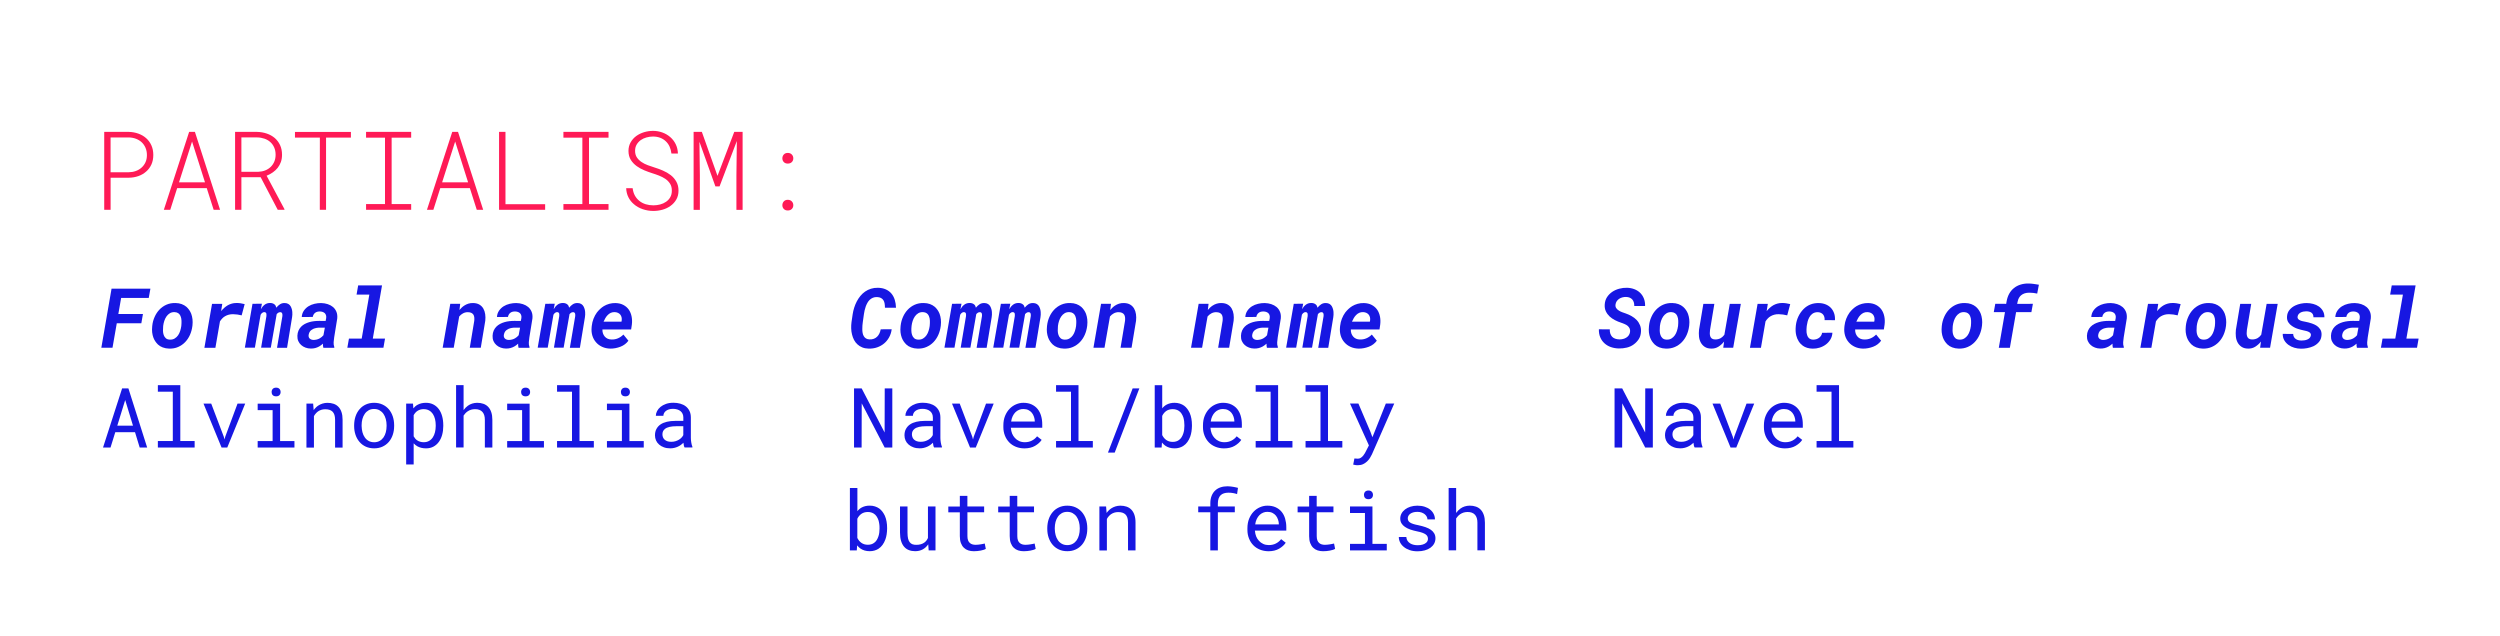 <?xml version="1.0" encoding="utf-8"?>
<!-- Generator: Adobe Illustrator 28.2.0, SVG Export Plug-In . SVG Version: 6.00 Build 0)  -->
<svg version="1.1" id="Layer_1" xmlns="http://www.w3.org/2000/svg" xmlns:xlink="http://www.w3.org/1999/xlink" x="0px" y="0px"
	 viewBox="0 0 900 229.1" style="enable-background:new 0 0 900 229.1;" xml:space="preserve">
<style type="text/css">
	.st0{fill:#1717E2;}
	.st1{fill:#FF1A56;}
</style>
<g>
	<g>
		<g>
			<path class="st0" d="M42.04,116.38l-1.54,8.81h-4.02l3.68-21.28h13.99l-0.6,3.35h-9.94l-1.01,5.79h8.86l-0.58,3.33H42.04z"/>
			<path class="st0" d="M55.67,114.08c0.44-1,1.02-1.87,1.73-2.62c0.71-0.75,1.55-1.34,2.52-1.77c0.97-0.43,2.05-0.63,3.24-0.6
				c0.83,0.01,1.57,0.14,2.23,0.38c0.66,0.24,1.23,0.58,1.72,0.99c0.39,0.35,0.73,0.74,1.02,1.16c0.29,0.42,0.53,0.88,0.72,1.37
				c0.22,0.61,0.37,1.27,0.45,1.97c0.07,0.7,0.07,1.41-0.01,2.14l-0.04,0.32c-0.14,1.11-0.43,2.16-0.87,3.15
				c-0.44,0.99-1.02,1.85-1.73,2.59c-0.71,0.74-1.55,1.32-2.52,1.75s-2.04,0.62-3.22,0.59c-0.86-0.02-1.64-0.17-2.35-0.44
				c-0.71-0.27-1.27-0.62-1.7-1.04c-0.38-0.38-0.7-0.76-0.96-1.15c-0.26-0.39-0.49-0.82-0.67-1.3c-0.22-0.59-0.37-1.23-0.45-1.91
				c-0.07-0.68-0.07-1.38,0.01-2.1l0.03-0.31C54.93,116.13,55.22,115.07,55.67,114.08z M58.67,119.09c0.01,0.54,0.1,1.04,0.26,1.5
				c0.16,0.47,0.41,0.86,0.77,1.18c0.36,0.32,0.85,0.48,1.48,0.5c0.66,0.02,1.23-0.12,1.72-0.42s0.89-0.68,1.22-1.16
				c0.32-0.47,0.57-0.99,0.75-1.57c0.18-0.58,0.31-1.15,0.39-1.7l0.03-0.31c0.05-0.53,0.07-1.09,0.05-1.68s-0.14-1.16-0.37-1.7
				c-0.18-0.4-0.43-0.72-0.77-0.96c-0.34-0.24-0.78-0.38-1.33-0.41c-0.67-0.02-1.25,0.12-1.73,0.41c-0.48,0.29-0.88,0.68-1.21,1.15
				c-0.33,0.48-0.59,1.01-0.78,1.59c-0.19,0.58-0.32,1.16-0.39,1.72l-0.03,0.31C58.68,118.03,58.66,118.55,58.67,119.09z"/>
			<path class="st0" d="M86.6,109.18c0.49,0.07,0.99,0.17,1.48,0.3L87,113.53c-0.51-0.13-1.01-0.23-1.52-0.3
				c-0.51-0.07-1.02-0.11-1.55-0.12c-0.56-0.01-1.09,0.05-1.58,0.18c-0.49,0.13-0.94,0.32-1.36,0.57c-0.35,0.2-0.68,0.46-0.97,0.77
				c-0.3,0.31-0.57,0.66-0.83,1.06l-1.65,9.52h-3.96l2.75-15.81h3.68l-0.31,1.96l-0.1,0.64c0.35-0.43,0.73-0.82,1.13-1.18
				c0.4-0.36,0.83-0.67,1.29-0.94c0.46-0.25,0.94-0.45,1.45-0.59c0.51-0.14,1.05-0.21,1.63-0.21
				C85.6,109.06,86.1,109.11,86.6,109.18z"/>
			<path class="st0" d="M93.91,111.31c0.35-0.64,0.8-1.18,1.34-1.6c0.54-0.42,1.2-0.64,1.97-0.64c0.35,0,0.67,0.05,0.95,0.15
				c0.28,0.1,0.53,0.25,0.75,0.45c0.14,0.13,0.25,0.28,0.34,0.47c0.09,0.19,0.16,0.39,0.21,0.63c0.39-0.5,0.83-0.9,1.31-1.22
				c0.48-0.32,1.05-0.47,1.72-0.46c0.53,0.01,0.97,0.13,1.33,0.35c0.36,0.22,0.63,0.51,0.82,0.86c0.34,0.64,0.53,1.31,0.58,2.01
				s0.02,1.33-0.08,1.91l-1.81,10.98h-3.61l1.92-11.33c0.02-0.16,0.03-0.32,0.03-0.49s-0.02-0.33-0.07-0.48s-0.13-0.27-0.24-0.37
				c-0.11-0.1-0.27-0.15-0.48-0.15c-0.17,0-0.31,0.02-0.45,0.07c-0.13,0.05-0.26,0.12-0.37,0.2c-0.08,0.06-0.15,0.13-0.23,0.2
				c-0.07,0.08-0.15,0.16-0.23,0.23l-2.12,12.09h-3.49l1.91-11.34c0.01-0.16,0.02-0.32,0.02-0.5s-0.01-0.34-0.05-0.48
				c-0.05-0.14-0.13-0.25-0.24-0.34c-0.11-0.09-0.28-0.14-0.49-0.14c-0.18,0-0.33,0.03-0.48,0.1c-0.14,0.06-0.27,0.14-0.37,0.24
				c-0.1,0.09-0.19,0.18-0.26,0.28c-0.08,0.1-0.15,0.21-0.22,0.33l-2.06,11.85h-3.61l2.75-15.81l3.39-0.01L93.91,111.31z"/>
			<path class="st0" d="M116.27,124.45c-0.01-0.24-0.02-0.48-0.01-0.74c-0.21,0.19-0.43,0.38-0.66,0.55
				c-0.22,0.17-0.45,0.32-0.69,0.46c-0.45,0.25-0.93,0.45-1.43,0.58c-0.51,0.13-1.04,0.19-1.61,0.18c-0.66-0.01-1.29-0.12-1.89-0.34
				s-1.12-0.53-1.56-0.93c-0.45-0.39-0.79-0.87-1.04-1.43c-0.24-0.56-0.35-1.2-0.32-1.9s0.16-1.32,0.4-1.86
				c0.24-0.54,0.55-1,0.94-1.4s0.84-0.73,1.34-1c0.51-0.27,1.05-0.48,1.62-0.65c0.57-0.17,1.17-0.28,1.78-0.35
				c0.61-0.07,1.21-0.1,1.81-0.1l2.28,0.03l0.19-0.98c0.06-0.38,0.05-0.72-0.04-1.02c-0.08-0.3-0.22-0.56-0.42-0.77
				c-0.2-0.2-0.46-0.36-0.76-0.47c-0.3-0.11-0.64-0.17-1.02-0.18c-0.35-0.01-0.67,0.03-0.97,0.11c-0.3,0.08-0.56,0.21-0.78,0.39
				c-0.21,0.16-0.39,0.36-0.53,0.61c-0.14,0.25-0.25,0.53-0.31,0.86l-3.96,0.03c0.06-0.88,0.31-1.63,0.75-2.27s0.99-1.17,1.65-1.59
				c0.66-0.41,1.4-0.71,2.2-0.9c0.8-0.19,1.6-0.28,2.39-0.27c0.83,0.02,1.61,0.15,2.35,0.39c0.74,0.24,1.38,0.59,1.93,1.05
				c0.54,0.47,0.94,1.04,1.22,1.72c0.28,0.68,0.37,1.48,0.29,2.38l-1.1,6.8c-0.09,0.58-0.15,1.16-0.2,1.76s0.04,1.18,0.24,1.75
				l-0.01,0.26h-3.93C116.33,124.94,116.28,124.69,116.27,124.45z M114.08,122.22c0.38-0.1,0.74-0.24,1.07-0.44
				c0.23-0.14,0.46-0.3,0.68-0.48c0.22-0.19,0.42-0.39,0.61-0.61l0.5-2.73l-1.8-0.01c-0.39,0-0.78,0.03-1.18,0.1
				c-0.4,0.07-0.77,0.18-1.13,0.32c-0.22,0.12-0.44,0.25-0.66,0.39s-0.4,0.31-0.56,0.52c-0.13,0.17-0.23,0.36-0.32,0.57
				c-0.09,0.21-0.15,0.45-0.19,0.72c-0.04,0.3-0.02,0.56,0.06,0.79c0.08,0.22,0.2,0.41,0.37,0.56c0.17,0.15,0.37,0.26,0.61,0.34
				c0.24,0.08,0.5,0.12,0.78,0.12C113.31,122.37,113.7,122.32,114.08,122.22z"/>
			<path class="st0" d="M137.53,102.74l-3.32,19.15h4.4l-0.58,3.3h-12.99l0.58-3.3h4.59l2.75-15.83h-4.6l0.58-3.32H137.53z"/>
			<path class="st0" d="M162.1,109.38l3.57-0.01l-0.26,2.22c0.25-0.3,0.52-0.58,0.8-0.85c0.28-0.26,0.57-0.5,0.88-0.7
				c0.46-0.31,0.96-0.55,1.5-0.72c0.54-0.17,1.12-0.24,1.73-0.23c0.92,0.02,1.67,0.21,2.27,0.57c0.6,0.36,1.07,0.84,1.41,1.43
				c0.34,0.59,0.56,1.27,0.67,2.02c0.11,0.76,0.12,1.54,0.03,2.35l-1.62,9.73h-3.96l1.61-9.69c0.05-0.46,0.05-0.87,0.01-1.25
				s-0.15-0.7-0.31-0.97c-0.18-0.27-0.42-0.49-0.74-0.64c-0.32-0.16-0.72-0.24-1.22-0.25c-0.33-0.01-0.65,0.02-0.95,0.1
				c-0.3,0.07-0.58,0.18-0.85,0.33c-0.25,0.13-0.49,0.29-0.72,0.48c-0.22,0.2-0.44,0.41-0.64,0.64l-1.97,11.25h-3.98L162.1,109.38z"
				/>
			<path class="st0" d="M186.54,124.45c-0.01-0.24-0.02-0.48-0.01-0.74c-0.21,0.19-0.43,0.38-0.66,0.55
				c-0.22,0.17-0.45,0.32-0.69,0.46c-0.45,0.25-0.93,0.45-1.43,0.58c-0.51,0.13-1.04,0.19-1.61,0.18c-0.66-0.01-1.29-0.12-1.89-0.34
				s-1.12-0.53-1.56-0.93c-0.45-0.39-0.79-0.87-1.04-1.43c-0.24-0.56-0.35-1.2-0.32-1.9s0.16-1.32,0.4-1.86
				c0.24-0.54,0.55-1,0.94-1.4s0.84-0.73,1.34-1c0.51-0.27,1.05-0.48,1.62-0.65c0.57-0.17,1.17-0.28,1.78-0.35
				c0.61-0.07,1.21-0.1,1.81-0.1l2.28,0.03l0.19-0.98c0.06-0.38,0.05-0.72-0.04-1.02c-0.08-0.3-0.22-0.56-0.42-0.77
				c-0.2-0.2-0.46-0.36-0.76-0.47c-0.3-0.11-0.64-0.17-1.02-0.18c-0.35-0.01-0.67,0.03-0.97,0.11c-0.3,0.08-0.56,0.21-0.78,0.39
				c-0.21,0.16-0.39,0.36-0.53,0.61c-0.14,0.25-0.25,0.53-0.31,0.86l-3.96,0.03c0.06-0.88,0.31-1.63,0.75-2.27s0.99-1.17,1.65-1.59
				c0.66-0.41,1.4-0.71,2.2-0.9c0.8-0.19,1.6-0.28,2.39-0.27c0.83,0.02,1.61,0.15,2.35,0.39c0.74,0.24,1.38,0.59,1.93,1.05
				c0.54,0.47,0.94,1.04,1.22,1.72c0.28,0.68,0.37,1.48,0.29,2.38l-1.1,6.8c-0.09,0.58-0.15,1.16-0.2,1.76s0.04,1.18,0.24,1.75
				l-0.01,0.26h-3.93C186.61,124.94,186.56,124.69,186.54,124.45z M184.36,122.22c0.38-0.1,0.74-0.24,1.07-0.44
				c0.23-0.14,0.46-0.3,0.68-0.48c0.22-0.19,0.42-0.39,0.61-0.61l0.5-2.73l-1.8-0.01c-0.39,0-0.78,0.03-1.18,0.1
				c-0.4,0.07-0.77,0.18-1.13,0.32c-0.22,0.12-0.44,0.25-0.66,0.39s-0.4,0.31-0.56,0.52c-0.13,0.17-0.23,0.36-0.32,0.57
				c-0.09,0.21-0.15,0.45-0.19,0.72c-0.04,0.3-0.02,0.56,0.06,0.79c0.08,0.22,0.2,0.41,0.37,0.56c0.17,0.15,0.37,0.26,0.61,0.34
				c0.24,0.08,0.5,0.12,0.78,0.12C183.59,122.37,183.98,122.32,184.36,122.22z"/>
			<path class="st0" d="M199.33,111.31c0.35-0.64,0.8-1.18,1.34-1.6c0.54-0.42,1.2-0.64,1.97-0.64c0.35,0,0.67,0.05,0.95,0.15
				c0.28,0.1,0.53,0.25,0.75,0.45c0.14,0.13,0.25,0.28,0.34,0.47c0.09,0.19,0.16,0.39,0.21,0.63c0.39-0.5,0.83-0.9,1.31-1.22
				c0.48-0.32,1.05-0.47,1.72-0.46c0.53,0.01,0.97,0.13,1.33,0.35c0.36,0.22,0.63,0.51,0.82,0.86c0.34,0.64,0.53,1.31,0.58,2.01
				s0.02,1.33-0.08,1.91l-1.81,10.98h-3.61l1.92-11.33c0.02-0.16,0.03-0.32,0.03-0.49s-0.02-0.33-0.07-0.48s-0.13-0.27-0.24-0.37
				c-0.11-0.1-0.27-0.15-0.48-0.15c-0.17,0-0.31,0.02-0.45,0.07c-0.13,0.05-0.26,0.12-0.37,0.2c-0.08,0.06-0.15,0.13-0.23,0.2
				c-0.07,0.08-0.15,0.16-0.23,0.23l-2.12,12.09h-3.49l1.91-11.34c0.01-0.16,0.02-0.32,0.02-0.5s-0.01-0.34-0.05-0.48
				c-0.05-0.14-0.13-0.25-0.24-0.34c-0.11-0.09-0.28-0.14-0.49-0.14c-0.18,0-0.33,0.03-0.48,0.1c-0.14,0.06-0.27,0.14-0.37,0.24
				c-0.1,0.09-0.19,0.18-0.26,0.28c-0.08,0.1-0.15,0.21-0.22,0.33l-2.06,11.85h-3.61l2.75-15.81l3.39-0.01L199.33,111.31z"/>
			<path class="st0" d="M216.79,124.87c-0.87-0.4-1.61-0.94-2.2-1.62c-0.6-0.67-1.05-1.47-1.33-2.38c-0.28-0.92-0.38-1.91-0.28-2.98
				l0.06-0.6c0.1-0.88,0.3-1.72,0.62-2.54c0.32-0.82,0.72-1.57,1.22-2.25c0.35-0.45,0.74-0.87,1.15-1.26
				c0.42-0.39,0.87-0.74,1.34-1.03c0.6-0.36,1.26-0.64,1.97-0.84s1.46-0.29,2.25-0.27c1.1,0.03,2.05,0.26,2.85,0.69
				c0.8,0.43,1.45,1,1.94,1.71c0.49,0.72,0.82,1.54,1,2.47s0.21,1.9,0.08,2.92l-0.26,1.72h-10.33c-0.02,0.51,0.04,0.98,0.19,1.41
				c0.15,0.43,0.36,0.81,0.64,1.13c0.27,0.32,0.61,0.58,1.02,0.77c0.41,0.19,0.88,0.29,1.4,0.3c0.83,0.03,1.61-0.11,2.35-0.43
				c0.74-0.32,1.39-0.77,1.95-1.35l1.8,2.21c-0.7,0.97-1.65,1.7-2.84,2.16s-2.42,0.7-3.68,0.69
				C218.64,125.47,217.66,125.27,216.79,124.87z M219.89,112.62c-0.42,0.2-0.79,0.46-1.11,0.79c-0.33,0.33-0.62,0.71-0.86,1.13
				c-0.24,0.42-0.46,0.84-0.64,1.27h6.45l0.07-0.37c0.07-0.43,0.06-0.83-0.03-1.2c-0.09-0.37-0.24-0.69-0.45-0.96
				c-0.22-0.27-0.5-0.49-0.84-0.65c-0.34-0.16-0.72-0.25-1.16-0.27C220.78,112.34,220.31,112.43,219.89,112.62z"/>
			<path class="st0" d="M320.09,121.42c-0.48,0.87-1.08,1.61-1.81,2.22s-1.57,1.08-2.51,1.41c-0.95,0.33-1.95,0.47-3.03,0.45
				c-0.87-0.02-1.64-0.16-2.31-0.43c-0.67-0.27-1.25-0.63-1.74-1.09c-0.5-0.45-0.91-0.98-1.23-1.59c-0.32-0.61-0.56-1.26-0.73-1.97
				c-0.18-0.69-0.28-1.42-0.3-2.17c-0.02-0.75,0.01-1.51,0.11-2.26l0.42-2.86c0.12-0.79,0.3-1.58,0.55-2.37
				c0.25-0.79,0.56-1.54,0.93-2.25c0.37-0.71,0.81-1.37,1.31-1.98c0.5-0.61,1.07-1.13,1.7-1.57c0.63-0.44,1.33-0.78,2.1-1.02
				s1.6-0.36,2.49-0.34c1.09,0.02,2.04,0.21,2.85,0.58c0.81,0.37,1.48,0.86,2.02,1.5c0.53,0.63,0.93,1.38,1.2,2.25
				c0.27,0.87,0.42,1.82,0.45,2.85l-3.98-0.01c0-0.52-0.04-1-0.11-1.46c-0.07-0.46-0.21-0.86-0.42-1.2
				c-0.21-0.34-0.51-0.62-0.88-0.83c-0.37-0.21-0.85-0.32-1.43-0.34c-0.56-0.02-1.05,0.06-1.48,0.24c-0.43,0.18-0.8,0.42-1.13,0.72
				c-0.33,0.31-0.62,0.68-0.85,1.1c-0.24,0.42-0.44,0.86-0.61,1.32c-0.17,0.47-0.3,0.94-0.41,1.42c-0.11,0.48-0.19,0.94-0.25,1.37
				l-0.41,2.91c-0.05,0.36-0.09,0.76-0.13,1.2c-0.04,0.44-0.05,0.88-0.04,1.33c0,0.45,0.04,0.89,0.12,1.32
				c0.08,0.43,0.21,0.81,0.41,1.14c0.19,0.34,0.46,0.62,0.79,0.83s0.76,0.32,1.27,0.34c0.58,0.03,1.11-0.04,1.56-0.22
				c0.46-0.18,0.85-0.42,1.18-0.75c0.33-0.32,0.6-0.71,0.82-1.16c0.21-0.45,0.38-0.95,0.48-1.5l3.95-0.03
				C320.88,119.58,320.57,120.55,320.09,121.42z"/>
			<path class="st0" d="M325.08,114.08c0.44-1,1.02-1.87,1.73-2.62c0.71-0.75,1.55-1.34,2.52-1.77c0.97-0.43,2.05-0.63,3.24-0.6
				c0.83,0.01,1.57,0.14,2.23,0.38c0.66,0.24,1.23,0.58,1.72,0.99c0.39,0.35,0.73,0.74,1.02,1.16c0.29,0.42,0.53,0.88,0.72,1.37
				c0.22,0.61,0.37,1.27,0.45,1.97c0.07,0.7,0.07,1.41-0.01,2.14l-0.04,0.32c-0.14,1.11-0.43,2.16-0.87,3.15
				c-0.44,0.99-1.02,1.85-1.73,2.59c-0.71,0.74-1.55,1.32-2.52,1.75s-2.04,0.62-3.22,0.59c-0.86-0.02-1.64-0.17-2.35-0.44
				c-0.71-0.27-1.27-0.62-1.7-1.04c-0.38-0.38-0.7-0.76-0.96-1.15c-0.26-0.39-0.49-0.82-0.67-1.3c-0.22-0.59-0.37-1.23-0.45-1.91
				c-0.07-0.68-0.07-1.38,0.01-2.1l0.03-0.31C324.35,116.13,324.64,115.07,325.08,114.08z M328.09,119.09
				c0.01,0.54,0.1,1.04,0.26,1.5c0.16,0.47,0.41,0.86,0.77,1.18c0.36,0.32,0.85,0.48,1.48,0.5c0.66,0.02,1.23-0.12,1.72-0.42
				s0.89-0.68,1.22-1.16c0.32-0.47,0.57-0.99,0.75-1.57c0.18-0.58,0.31-1.15,0.39-1.7l0.03-0.31c0.05-0.53,0.07-1.09,0.05-1.68
				s-0.14-1.16-0.37-1.7c-0.18-0.4-0.43-0.72-0.77-0.96c-0.34-0.24-0.78-0.38-1.33-0.41c-0.67-0.02-1.25,0.12-1.73,0.41
				c-0.48,0.29-0.88,0.68-1.21,1.15c-0.33,0.48-0.59,1.01-0.78,1.59c-0.19,0.58-0.32,1.16-0.39,1.72l-0.03,0.31
				C328.09,118.03,328.08,118.55,328.09,119.09z"/>
			<path class="st0" d="M345.76,111.31c0.35-0.64,0.8-1.18,1.34-1.6c0.54-0.42,1.2-0.64,1.97-0.64c0.35,0,0.67,0.05,0.95,0.15
				c0.28,0.1,0.53,0.25,0.75,0.45c0.14,0.13,0.25,0.28,0.34,0.47c0.09,0.19,0.16,0.39,0.21,0.63c0.39-0.5,0.83-0.9,1.31-1.22
				c0.48-0.32,1.05-0.47,1.72-0.46c0.53,0.01,0.97,0.13,1.33,0.35c0.36,0.22,0.63,0.51,0.82,0.86c0.34,0.64,0.53,1.31,0.58,2.01
				s0.02,1.33-0.08,1.91l-1.81,10.98h-3.61l1.92-11.33c0.02-0.16,0.03-0.32,0.03-0.49s-0.02-0.33-0.07-0.48s-0.13-0.27-0.24-0.37
				c-0.11-0.1-0.27-0.15-0.48-0.15c-0.17,0-0.31,0.02-0.45,0.07c-0.13,0.05-0.26,0.12-0.37,0.2c-0.08,0.06-0.15,0.13-0.23,0.2
				c-0.07,0.08-0.15,0.16-0.23,0.23l-2.12,12.09h-3.49l1.91-11.34c0.01-0.16,0.02-0.32,0.02-0.5s-0.01-0.34-0.05-0.48
				c-0.05-0.14-0.13-0.25-0.24-0.34c-0.11-0.09-0.28-0.14-0.49-0.14c-0.18,0-0.33,0.03-0.48,0.1c-0.14,0.06-0.27,0.14-0.37,0.24
				c-0.1,0.09-0.19,0.18-0.26,0.28c-0.08,0.1-0.15,0.21-0.22,0.33l-2.06,11.85h-3.61l2.75-15.81l3.39-0.01L345.76,111.31z"/>
			<path class="st0" d="M363.33,111.31c0.35-0.64,0.8-1.18,1.34-1.6c0.54-0.42,1.2-0.64,1.97-0.64c0.35,0,0.67,0.05,0.95,0.15
				c0.28,0.1,0.53,0.25,0.75,0.45c0.14,0.13,0.25,0.28,0.34,0.47c0.09,0.19,0.16,0.39,0.21,0.63c0.39-0.5,0.83-0.9,1.31-1.22
				c0.48-0.32,1.05-0.47,1.72-0.46c0.53,0.01,0.97,0.13,1.33,0.35c0.36,0.22,0.63,0.51,0.82,0.86c0.34,0.64,0.53,1.31,0.58,2.01
				s0.02,1.33-0.08,1.91l-1.81,10.98h-3.61l1.92-11.33c0.02-0.16,0.03-0.32,0.03-0.49s-0.02-0.33-0.07-0.48s-0.13-0.27-0.24-0.37
				c-0.11-0.1-0.27-0.15-0.48-0.15c-0.17,0-0.31,0.02-0.45,0.07c-0.13,0.05-0.26,0.12-0.37,0.2c-0.08,0.06-0.15,0.13-0.23,0.2
				c-0.07,0.08-0.15,0.16-0.23,0.23l-2.12,12.09h-3.49l1.91-11.34c0.01-0.16,0.02-0.32,0.02-0.5s-0.01-0.34-0.05-0.48
				c-0.05-0.14-0.13-0.25-0.24-0.34c-0.11-0.09-0.28-0.14-0.49-0.14c-0.18,0-0.33,0.03-0.48,0.1c-0.14,0.06-0.27,0.14-0.37,0.24
				c-0.1,0.09-0.19,0.18-0.26,0.28c-0.08,0.1-0.15,0.21-0.22,0.33l-2.06,11.85h-3.61l2.75-15.81l3.39-0.01L363.33,111.31z"/>
			<path class="st0" d="M377.79,114.08c0.44-1,1.02-1.87,1.73-2.62c0.71-0.75,1.55-1.34,2.52-1.77c0.97-0.43,2.05-0.63,3.24-0.6
				c0.83,0.01,1.57,0.14,2.23,0.38c0.66,0.24,1.23,0.58,1.72,0.99c0.39,0.35,0.73,0.74,1.02,1.16c0.29,0.42,0.53,0.88,0.72,1.37
				c0.22,0.61,0.37,1.27,0.45,1.97c0.07,0.7,0.07,1.41-0.01,2.14l-0.04,0.32c-0.14,1.11-0.43,2.16-0.87,3.15
				c-0.44,0.99-1.02,1.85-1.73,2.59c-0.71,0.74-1.55,1.32-2.52,1.75s-2.04,0.62-3.22,0.59c-0.86-0.02-1.64-0.17-2.35-0.44
				c-0.71-0.27-1.27-0.62-1.7-1.04c-0.38-0.38-0.7-0.76-0.96-1.15c-0.26-0.39-0.49-0.82-0.67-1.3c-0.22-0.59-0.37-1.23-0.45-1.91
				c-0.07-0.68-0.07-1.38,0.01-2.1l0.03-0.31C377.06,116.13,377.35,115.07,377.79,114.08z M380.79,119.09
				c0.01,0.54,0.1,1.04,0.26,1.5c0.16,0.47,0.41,0.86,0.77,1.18c0.36,0.32,0.85,0.48,1.48,0.5c0.66,0.02,1.23-0.12,1.72-0.42
				s0.89-0.68,1.22-1.16c0.32-0.47,0.57-0.99,0.75-1.57c0.18-0.58,0.31-1.15,0.39-1.7l0.03-0.31c0.05-0.53,0.07-1.09,0.05-1.68
				s-0.14-1.16-0.37-1.7c-0.18-0.4-0.43-0.72-0.77-0.96c-0.34-0.24-0.78-0.38-1.33-0.41c-0.67-0.02-1.25,0.12-1.73,0.41
				c-0.48,0.29-0.88,0.68-1.21,1.15c-0.33,0.48-0.59,1.01-0.78,1.59c-0.19,0.58-0.32,1.16-0.39,1.72l-0.03,0.31
				C380.8,118.03,380.78,118.55,380.79,119.09z"/>
			<path class="st0" d="M396.38,109.38l3.57-0.01l-0.26,2.22c0.25-0.3,0.52-0.58,0.8-0.85c0.28-0.26,0.57-0.5,0.88-0.7
				c0.46-0.31,0.96-0.55,1.5-0.72c0.54-0.17,1.12-0.24,1.73-0.23c0.92,0.02,1.67,0.21,2.27,0.57c0.6,0.36,1.07,0.84,1.41,1.43
				c0.34,0.59,0.56,1.27,0.67,2.02c0.11,0.76,0.12,1.54,0.03,2.35l-1.62,9.73h-3.96l1.61-9.69c0.05-0.46,0.05-0.87,0.01-1.25
				s-0.15-0.7-0.31-0.97c-0.18-0.27-0.42-0.49-0.74-0.64c-0.32-0.16-0.72-0.24-1.22-0.25c-0.33-0.01-0.65,0.02-0.95,0.1
				c-0.3,0.07-0.58,0.18-0.85,0.33c-0.25,0.13-0.49,0.29-0.72,0.48c-0.22,0.2-0.44,0.41-0.64,0.64l-1.97,11.25h-3.98L396.38,109.38z
				"/>
			<path class="st0" d="M431.51,109.38l3.57-0.01l-0.26,2.22c0.25-0.3,0.52-0.58,0.8-0.85c0.28-0.26,0.57-0.5,0.88-0.7
				c0.46-0.31,0.96-0.55,1.5-0.72c0.54-0.17,1.12-0.24,1.73-0.23c0.92,0.02,1.67,0.21,2.27,0.57c0.6,0.36,1.07,0.84,1.41,1.43
				c0.34,0.59,0.56,1.27,0.67,2.02c0.11,0.76,0.12,1.54,0.03,2.35l-1.62,9.73h-3.96l1.61-9.69c0.05-0.46,0.05-0.87,0.01-1.25
				s-0.15-0.7-0.31-0.97c-0.18-0.27-0.42-0.49-0.74-0.64c-0.32-0.16-0.72-0.24-1.22-0.25c-0.33-0.01-0.65,0.02-0.95,0.1
				c-0.3,0.07-0.58,0.18-0.85,0.33c-0.25,0.13-0.49,0.29-0.72,0.48c-0.22,0.2-0.44,0.41-0.64,0.64l-1.97,11.25h-3.98L431.51,109.38z
				"/>
			<path class="st0" d="M455.96,124.45c-0.01-0.24-0.02-0.48-0.01-0.74c-0.21,0.19-0.43,0.38-0.66,0.55
				c-0.22,0.17-0.45,0.32-0.69,0.46c-0.45,0.25-0.93,0.45-1.43,0.58c-0.51,0.13-1.04,0.19-1.61,0.18c-0.66-0.01-1.29-0.12-1.89-0.34
				s-1.12-0.53-1.56-0.93c-0.45-0.39-0.79-0.87-1.04-1.43c-0.24-0.56-0.35-1.2-0.32-1.9s0.16-1.32,0.4-1.86
				c0.24-0.54,0.55-1,0.94-1.4s0.84-0.73,1.34-1c0.51-0.27,1.05-0.48,1.62-0.65c0.58-0.17,1.17-0.28,1.78-0.35
				c0.61-0.07,1.21-0.1,1.8-0.1l2.28,0.03l0.19-0.98c0.06-0.38,0.05-0.72-0.04-1.02c-0.08-0.3-0.22-0.56-0.42-0.77
				c-0.21-0.2-0.46-0.36-0.76-0.47c-0.3-0.11-0.64-0.17-1.02-0.18c-0.35-0.01-0.67,0.03-0.97,0.11c-0.3,0.08-0.56,0.21-0.78,0.39
				c-0.21,0.16-0.39,0.36-0.53,0.61c-0.14,0.25-0.25,0.53-0.31,0.86l-3.96,0.03c0.06-0.88,0.31-1.63,0.75-2.27s0.99-1.17,1.65-1.59
				c0.66-0.41,1.4-0.71,2.2-0.9s1.6-0.28,2.39-0.27c0.83,0.02,1.61,0.15,2.35,0.39c0.74,0.24,1.38,0.59,1.93,1.05
				c0.54,0.47,0.94,1.04,1.22,1.72c0.28,0.68,0.37,1.48,0.29,2.38l-1.1,6.8c-0.09,0.58-0.15,1.16-0.2,1.76s0.04,1.18,0.24,1.75
				l-0.01,0.26h-3.93C456.02,124.94,455.97,124.69,455.96,124.45z M453.77,122.22c0.38-0.1,0.74-0.24,1.07-0.44
				c0.23-0.14,0.46-0.3,0.68-0.48c0.22-0.19,0.42-0.39,0.61-0.61l0.5-2.73l-1.8-0.01c-0.39,0-0.78,0.03-1.18,0.1
				c-0.4,0.07-0.78,0.18-1.13,0.32c-0.22,0.12-0.44,0.25-0.66,0.39c-0.21,0.14-0.4,0.31-0.56,0.52c-0.13,0.17-0.23,0.36-0.32,0.57
				c-0.09,0.21-0.15,0.45-0.19,0.72c-0.04,0.3-0.02,0.56,0.06,0.79s0.2,0.41,0.37,0.56c0.17,0.15,0.37,0.26,0.61,0.34
				c0.24,0.08,0.5,0.12,0.78,0.12C453,122.37,453.39,122.32,453.77,122.22z"/>
			<path class="st0" d="M468.74,111.31c0.35-0.64,0.8-1.18,1.34-1.6c0.54-0.42,1.2-0.64,1.97-0.64c0.35,0,0.67,0.05,0.95,0.15
				c0.28,0.1,0.53,0.25,0.75,0.45c0.14,0.13,0.25,0.28,0.34,0.47c0.09,0.19,0.16,0.39,0.21,0.63c0.39-0.5,0.83-0.9,1.31-1.22
				c0.48-0.32,1.05-0.47,1.72-0.46c0.53,0.01,0.97,0.13,1.33,0.35c0.36,0.22,0.63,0.51,0.82,0.86c0.34,0.64,0.53,1.31,0.58,2.01
				c0.04,0.7,0.02,1.33-0.08,1.91l-1.81,10.98h-3.61l1.92-11.33c0.02-0.16,0.03-0.32,0.03-0.49s-0.02-0.33-0.07-0.48
				s-0.13-0.27-0.24-0.37c-0.11-0.1-0.27-0.15-0.47-0.15c-0.17,0-0.31,0.02-0.45,0.07s-0.26,0.12-0.37,0.2
				c-0.08,0.06-0.15,0.13-0.23,0.2c-0.07,0.08-0.15,0.16-0.23,0.23l-2.12,12.09h-3.49l1.92-11.34c0.01-0.16,0.02-0.32,0.02-0.5
				s-0.01-0.34-0.05-0.48c-0.05-0.14-0.13-0.25-0.24-0.34c-0.11-0.09-0.28-0.14-0.49-0.14c-0.17,0-0.33,0.03-0.47,0.1
				s-0.27,0.14-0.37,0.24c-0.1,0.09-0.18,0.18-0.26,0.28c-0.08,0.1-0.15,0.21-0.22,0.33l-2.06,11.85h-3.61l2.75-15.81l3.39-0.01
				L468.74,111.31z"/>
			<path class="st0" d="M486.2,124.87c-0.87-0.4-1.61-0.94-2.2-1.62c-0.6-0.67-1.05-1.47-1.33-2.38c-0.28-0.92-0.38-1.91-0.28-2.98
				l0.06-0.6c0.1-0.88,0.3-1.72,0.62-2.54c0.32-0.82,0.72-1.57,1.22-2.25c0.35-0.45,0.74-0.87,1.15-1.26
				c0.42-0.39,0.87-0.74,1.34-1.03c0.6-0.36,1.26-0.64,1.97-0.84c0.71-0.2,1.46-0.29,2.25-0.27c1.1,0.03,2.05,0.26,2.85,0.69
				s1.45,1,1.94,1.71c0.49,0.72,0.82,1.54,1,2.47s0.21,1.9,0.08,2.92l-0.26,1.72H486.3c-0.02,0.51,0.04,0.98,0.19,1.41
				c0.15,0.43,0.36,0.81,0.64,1.13c0.27,0.32,0.61,0.58,1.02,0.77c0.41,0.19,0.88,0.29,1.4,0.3c0.83,0.03,1.61-0.11,2.35-0.43
				c0.74-0.32,1.39-0.77,1.95-1.35l1.8,2.21c-0.7,0.97-1.65,1.7-2.84,2.16s-2.42,0.7-3.68,0.69
				C488.05,125.47,487.07,125.27,486.2,124.87z M489.31,112.62c-0.42,0.2-0.79,0.46-1.11,0.79c-0.33,0.33-0.62,0.71-0.86,1.13
				c-0.24,0.42-0.46,0.84-0.64,1.27h6.45l0.07-0.37c0.07-0.43,0.06-0.83-0.03-1.2c-0.09-0.37-0.24-0.69-0.45-0.96
				c-0.22-0.27-0.5-0.49-0.84-0.65s-0.72-0.25-1.16-0.27C490.2,112.34,489.73,112.43,489.31,112.62z"/>
			<path class="st0" d="M586.66,118.23c-0.17-0.36-0.41-0.67-0.72-0.94c-0.32-0.25-0.69-0.47-1.1-0.64
				c-0.41-0.18-0.81-0.33-1.21-0.47c-0.76-0.24-1.51-0.55-2.24-0.93c-0.74-0.38-1.39-0.83-1.95-1.35c-0.56-0.53-1.01-1.14-1.34-1.85
				s-0.46-1.51-0.4-2.42c0.06-1.01,0.34-1.9,0.83-2.66c0.5-0.76,1.12-1.39,1.87-1.9c0.75-0.51,1.59-0.88,2.51-1.13
				s1.84-0.36,2.77-0.34c0.96,0.02,1.86,0.19,2.67,0.5c0.82,0.31,1.52,0.75,2.1,1.32c0.58,0.57,1.04,1.25,1.35,2.05
				c0.32,0.8,0.46,1.7,0.43,2.69l-3.89-0.01c0.01-0.48-0.05-0.92-0.17-1.32c-0.12-0.4-0.3-0.74-0.55-1.02
				c-0.25-0.28-0.57-0.5-0.94-0.66s-0.82-0.24-1.32-0.25c-0.43-0.01-0.85,0.04-1.28,0.15c-0.42,0.11-0.81,0.28-1.16,0.5
				c-0.35,0.23-0.65,0.52-0.89,0.87c-0.24,0.35-0.39,0.75-0.45,1.22c-0.06,0.5,0.02,0.92,0.25,1.26s0.53,0.64,0.91,0.87
				c0.37,0.24,0.77,0.45,1.21,0.61s0.84,0.3,1.2,0.42c0.77,0.26,1.5,0.59,2.21,0.99c0.7,0.39,1.32,0.86,1.84,1.41
				c0.52,0.55,0.92,1.18,1.21,1.89c0.29,0.72,0.4,1.52,0.34,2.4c-0.07,1.02-0.34,1.9-0.82,2.62s-1.07,1.35-1.77,1.86
				c-0.73,0.55-1.57,0.93-2.52,1.16s-1.9,0.33-2.86,0.31c-1.02-0.02-1.98-0.19-2.87-0.5s-1.66-0.77-2.31-1.37
				c-0.65-0.59-1.16-1.31-1.51-2.16c-0.36-0.84-0.52-1.8-0.49-2.87l3.92,0.01c-0.02,0.58,0.04,1.09,0.19,1.54s0.37,0.83,0.66,1.14
				c0.28,0.3,0.65,0.53,1.1,0.69c0.45,0.16,0.96,0.25,1.55,0.26c0.43,0,0.85-0.05,1.28-0.15s0.81-0.27,1.16-0.49
				c0.35-0.21,0.65-0.49,0.89-0.83c0.24-0.34,0.4-0.74,0.47-1.21C586.88,119.03,586.83,118.6,586.66,118.23z"/>
			<path class="st0" d="M594.5,114.08c0.44-1,1.02-1.87,1.73-2.62c0.71-0.75,1.55-1.34,2.52-1.77c0.97-0.43,2.05-0.63,3.24-0.6
				c0.83,0.01,1.57,0.14,2.23,0.38c0.66,0.24,1.23,0.58,1.72,0.99c0.39,0.35,0.73,0.74,1.02,1.16c0.29,0.42,0.53,0.88,0.72,1.37
				c0.22,0.61,0.37,1.27,0.45,1.97s0.07,1.41-0.01,2.14l-0.04,0.32c-0.14,1.11-0.43,2.16-0.87,3.15c-0.44,0.99-1.02,1.85-1.73,2.59
				c-0.71,0.74-1.55,1.32-2.52,1.75c-0.97,0.42-2.04,0.62-3.22,0.59c-0.86-0.02-1.64-0.17-2.35-0.44c-0.71-0.27-1.27-0.62-1.7-1.04
				c-0.38-0.38-0.7-0.76-0.96-1.15c-0.26-0.39-0.49-0.82-0.67-1.3c-0.22-0.59-0.37-1.23-0.45-1.91c-0.07-0.68-0.07-1.38,0.01-2.1
				l0.03-0.31C593.76,116.13,594.05,115.07,594.5,114.08z M597.5,119.09c0.01,0.54,0.1,1.04,0.26,1.5c0.16,0.47,0.41,0.86,0.77,1.18
				c0.36,0.32,0.85,0.48,1.48,0.5c0.66,0.02,1.24-0.12,1.72-0.42c0.48-0.3,0.89-0.68,1.22-1.16c0.32-0.47,0.57-0.99,0.75-1.57
				c0.18-0.58,0.31-1.15,0.39-1.7l0.03-0.31c0.05-0.53,0.07-1.09,0.05-1.68s-0.14-1.16-0.37-1.7c-0.17-0.4-0.43-0.72-0.77-0.96
				c-0.34-0.24-0.78-0.38-1.33-0.41c-0.67-0.02-1.25,0.12-1.73,0.41c-0.48,0.29-0.88,0.68-1.21,1.15c-0.33,0.48-0.59,1.01-0.78,1.59
				c-0.19,0.58-0.32,1.16-0.39,1.72l-0.03,0.31C597.51,118.03,597.49,118.55,597.5,119.09z"/>
			<path class="st0" d="M613.73,124.88c-0.61-0.4-1.08-0.91-1.42-1.52c-0.37-0.67-0.59-1.41-0.67-2.2
				c-0.08-0.79-0.07-1.61,0.01-2.43l1.56-9.35h3.96l-1.56,9.4c-0.05,0.41-0.08,0.82-0.08,1.22c0,0.4,0.05,0.77,0.17,1.09
				c0.11,0.32,0.3,0.58,0.57,0.79c0.27,0.2,0.66,0.31,1.17,0.32c0.4,0.01,0.77-0.03,1.12-0.12s0.67-0.22,0.96-0.39
				c0.23-0.15,0.46-0.32,0.67-0.52c0.21-0.2,0.41-0.43,0.59-0.68l1.94-11.11h3.98l-2.75,15.81h-3.58l0.31-2.24
				c-0.58,0.74-1.26,1.35-2.02,1.84c-0.77,0.49-1.62,0.72-2.57,0.7C615.12,125.49,614.34,125.28,613.73,124.88z"/>
			<path class="st0" d="M643,109.18c0.49,0.07,0.99,0.17,1.48,0.3l-1.08,4.05c-0.51-0.13-1.01-0.23-1.52-0.3
				c-0.51-0.07-1.02-0.11-1.55-0.12c-0.57-0.01-1.09,0.05-1.58,0.18c-0.49,0.13-0.94,0.32-1.36,0.57c-0.35,0.2-0.67,0.46-0.97,0.77
				c-0.3,0.31-0.57,0.66-0.83,1.06l-1.65,9.52h-3.96l2.75-15.81h3.68l-0.31,1.96l-0.1,0.64c0.35-0.43,0.73-0.82,1.12-1.18
				c0.4-0.36,0.83-0.67,1.29-0.94c0.46-0.25,0.94-0.45,1.46-0.59c0.51-0.14,1.05-0.21,1.63-0.21C642,109.06,642.5,109.11,643,109.18
				z"/>
			<path class="st0" d="M653.88,122.11c0.36-0.11,0.68-0.27,0.97-0.48c0.28-0.2,0.52-0.46,0.72-0.77c0.2-0.31,0.33-0.66,0.39-1.05
				l3.71-0.03c-0.05,0.9-0.29,1.7-0.72,2.42c-0.43,0.72-0.97,1.32-1.64,1.82c-0.67,0.5-1.42,0.88-2.24,1.13
				c-0.82,0.26-1.66,0.38-2.51,0.36c-0.72-0.01-1.38-0.11-1.97-0.29s-1.11-0.43-1.56-0.75c-0.6-0.44-1.11-0.98-1.51-1.62
				c-0.4-0.64-0.69-1.34-0.87-2.1c-0.12-0.49-0.19-1-0.22-1.54c-0.03-0.54-0.01-1.09,0.04-1.64l0.04-0.45
				c0.14-1.14,0.44-2.2,0.91-3.19c0.47-0.99,1.09-1.88,1.87-2.68c0.69-0.7,1.5-1.24,2.43-1.62c0.93-0.38,1.96-0.56,3.08-0.53
				c0.91,0.02,1.72,0.18,2.46,0.48c0.73,0.3,1.35,0.72,1.87,1.26c0.51,0.55,0.89,1.19,1.15,1.94c0.26,0.75,0.36,1.57,0.31,2.48
				l-3.73-0.01c0.03-0.39,0-0.76-0.09-1.1c-0.09-0.35-0.23-0.65-0.44-0.9c-0.21-0.25-0.46-0.46-0.78-0.61
				c-0.31-0.15-0.68-0.24-1.1-0.26c-0.44-0.01-0.83,0.04-1.18,0.16c-0.35,0.12-0.66,0.28-0.93,0.5c-0.21,0.18-0.42,0.38-0.6,0.61
				c-0.19,0.23-0.34,0.47-0.45,0.7c-0.22,0.42-0.4,0.87-0.53,1.35c-0.13,0.48-0.23,0.96-0.29,1.43l-0.06,0.44
				c-0.03,0.31-0.05,0.65-0.07,1c-0.01,0.36-0.01,0.7,0.02,1.04c0.05,0.39,0.13,0.77,0.25,1.13c0.12,0.37,0.3,0.67,0.56,0.93
				c0.18,0.18,0.39,0.32,0.65,0.42c0.26,0.11,0.56,0.17,0.91,0.18C653.16,122.26,653.53,122.22,653.88,122.11z"/>
			<path class="st0" d="M667.77,124.87c-0.87-0.4-1.61-0.94-2.2-1.62c-0.6-0.67-1.05-1.47-1.33-2.38c-0.28-0.92-0.38-1.91-0.28-2.98
				l0.06-0.6c0.1-0.88,0.3-1.72,0.62-2.54c0.32-0.82,0.72-1.57,1.22-2.25c0.35-0.45,0.74-0.87,1.15-1.26
				c0.42-0.39,0.87-0.74,1.34-1.03c0.6-0.36,1.26-0.64,1.97-0.84c0.71-0.2,1.46-0.29,2.25-0.27c1.1,0.03,2.05,0.26,2.85,0.69
				s1.45,1,1.94,1.71c0.49,0.72,0.82,1.54,1,2.47s0.21,1.9,0.08,2.92l-0.26,1.72h-10.33c-0.02,0.51,0.04,0.98,0.19,1.41
				c0.15,0.43,0.36,0.81,0.64,1.13c0.27,0.32,0.61,0.58,1.02,0.77c0.41,0.19,0.88,0.29,1.4,0.3c0.83,0.03,1.61-0.11,2.35-0.43
				c0.74-0.32,1.39-0.77,1.95-1.35l1.8,2.21c-0.7,0.97-1.65,1.7-2.84,2.16s-2.42,0.7-3.68,0.69
				C669.62,125.47,668.64,125.27,667.77,124.87z M670.88,112.62c-0.42,0.2-0.79,0.46-1.11,0.79c-0.33,0.33-0.62,0.71-0.86,1.13
				c-0.24,0.42-0.46,0.84-0.64,1.27h6.45l0.07-0.37c0.07-0.43,0.06-0.83-0.03-1.2c-0.09-0.37-0.24-0.69-0.45-0.96
				c-0.22-0.27-0.5-0.49-0.84-0.65s-0.72-0.25-1.16-0.27C671.77,112.34,671.29,112.43,670.88,112.62z"/>
			<path class="st0" d="M699.91,114.08c0.44-1,1.02-1.87,1.73-2.62c0.71-0.75,1.55-1.34,2.52-1.77c0.97-0.43,2.05-0.63,3.24-0.6
				c0.83,0.01,1.57,0.14,2.23,0.38c0.66,0.24,1.23,0.58,1.72,0.99c0.39,0.35,0.73,0.74,1.02,1.16c0.29,0.42,0.53,0.88,0.72,1.37
				c0.22,0.61,0.37,1.27,0.45,1.97s0.07,1.41-0.01,2.14l-0.04,0.32c-0.14,1.11-0.43,2.16-0.87,3.15c-0.44,0.99-1.02,1.85-1.73,2.59
				c-0.71,0.74-1.55,1.32-2.52,1.75c-0.97,0.42-2.04,0.62-3.22,0.59c-0.86-0.02-1.64-0.17-2.35-0.44c-0.71-0.27-1.27-0.62-1.7-1.04
				c-0.38-0.38-0.7-0.76-0.96-1.15c-0.26-0.39-0.49-0.82-0.67-1.3c-0.22-0.59-0.37-1.23-0.45-1.91c-0.07-0.68-0.07-1.38,0.01-2.1
				l0.03-0.31C699.18,116.13,699.47,115.07,699.91,114.08z M702.92,119.09c0.01,0.54,0.1,1.04,0.26,1.5
				c0.16,0.47,0.41,0.86,0.77,1.18c0.36,0.32,0.85,0.48,1.48,0.5c0.66,0.02,1.24-0.12,1.72-0.42c0.48-0.3,0.89-0.68,1.22-1.16
				c0.32-0.47,0.57-0.99,0.75-1.57c0.18-0.58,0.31-1.15,0.39-1.7l0.03-0.31c0.05-0.53,0.07-1.09,0.05-1.68s-0.14-1.16-0.37-1.7
				c-0.17-0.4-0.43-0.72-0.77-0.96c-0.34-0.24-0.78-0.38-1.33-0.41c-0.67-0.02-1.25,0.12-1.73,0.41c-0.48,0.29-0.88,0.68-1.21,1.15
				c-0.33,0.48-0.59,1.01-0.78,1.59c-0.19,0.58-0.32,1.16-0.39,1.72l-0.03,0.31C702.93,118.03,702.91,118.55,702.92,119.09z"/>
			<path class="st0" d="M721.79,112.37h-4.03l0.54-3l3.92,0.01l0.16-0.89c0.18-1.03,0.49-1.95,0.94-2.76
				c0.45-0.8,1.01-1.48,1.7-2.02c0.67-0.55,1.45-0.96,2.33-1.24c0.88-0.28,1.85-0.42,2.9-0.41c0.63,0.01,1.26,0.06,1.88,0.15
				c0.62,0.09,1.25,0.19,1.87,0.29l-0.61,3.19c-0.46-0.11-0.92-0.19-1.38-0.24c-0.46-0.05-0.93-0.08-1.4-0.08
				c-0.61-0.01-1.18,0.06-1.69,0.22s-0.96,0.4-1.34,0.73c-0.29,0.25-0.54,0.56-0.75,0.92c-0.21,0.36-0.36,0.78-0.46,1.26l-0.19,0.89
				l5.66-0.01l-0.54,3h-5.51l-2.24,12.82h-3.98L721.79,112.37z"/>
			<path class="st0" d="M760.51,124.45c-0.01-0.24-0.02-0.48-0.01-0.74c-0.21,0.19-0.43,0.38-0.66,0.55
				c-0.22,0.17-0.45,0.32-0.69,0.46c-0.45,0.25-0.93,0.45-1.43,0.58c-0.51,0.13-1.04,0.19-1.61,0.18c-0.66-0.01-1.29-0.12-1.89-0.34
				s-1.12-0.53-1.56-0.93c-0.45-0.39-0.79-0.87-1.04-1.43c-0.24-0.56-0.35-1.2-0.32-1.9s0.16-1.32,0.4-1.86
				c0.24-0.54,0.55-1,0.94-1.4s0.84-0.73,1.34-1c0.51-0.27,1.05-0.48,1.62-0.65c0.58-0.17,1.17-0.28,1.78-0.35
				c0.61-0.07,1.21-0.1,1.8-0.1l2.28,0.03l0.19-0.98c0.06-0.38,0.05-0.72-0.04-1.02c-0.08-0.3-0.22-0.56-0.42-0.77
				c-0.21-0.2-0.46-0.36-0.76-0.47c-0.3-0.11-0.64-0.17-1.02-0.18c-0.35-0.01-0.67,0.03-0.97,0.11c-0.3,0.08-0.56,0.21-0.78,0.39
				c-0.21,0.16-0.39,0.36-0.53,0.61c-0.14,0.25-0.25,0.53-0.31,0.86l-3.96,0.03c0.06-0.88,0.31-1.63,0.75-2.27s0.99-1.17,1.65-1.59
				c0.66-0.41,1.4-0.71,2.2-0.9s1.6-0.28,2.39-0.27c0.83,0.02,1.61,0.15,2.35,0.39c0.74,0.24,1.38,0.59,1.93,1.05
				c0.54,0.47,0.94,1.04,1.22,1.72c0.28,0.68,0.37,1.48,0.29,2.38l-1.1,6.8c-0.09,0.58-0.15,1.16-0.2,1.76s0.04,1.18,0.24,1.75
				l-0.01,0.26h-3.93C760.57,124.94,760.53,124.69,760.51,124.45z M758.33,122.22c0.38-0.1,0.74-0.24,1.07-0.44
				c0.23-0.14,0.46-0.3,0.68-0.48c0.22-0.19,0.42-0.39,0.61-0.61l0.5-2.73l-1.8-0.01c-0.39,0-0.78,0.03-1.18,0.1
				c-0.4,0.07-0.78,0.18-1.13,0.32c-0.22,0.12-0.44,0.25-0.66,0.39c-0.21,0.14-0.4,0.31-0.56,0.52c-0.13,0.17-0.23,0.36-0.32,0.57
				c-0.09,0.21-0.15,0.45-0.19,0.72c-0.04,0.3-0.02,0.56,0.06,0.79s0.2,0.41,0.37,0.56c0.17,0.15,0.37,0.26,0.61,0.34
				c0.24,0.08,0.5,0.12,0.78,0.12C757.56,122.37,757.95,122.32,758.33,122.22z"/>
			<path class="st0" d="M783.55,109.18c0.49,0.07,0.99,0.17,1.48,0.3l-1.08,4.05c-0.51-0.13-1.01-0.23-1.52-0.3
				c-0.51-0.07-1.02-0.11-1.55-0.12c-0.57-0.01-1.09,0.05-1.58,0.18c-0.49,0.13-0.94,0.32-1.36,0.57c-0.35,0.2-0.67,0.46-0.97,0.77
				c-0.3,0.31-0.57,0.66-0.83,1.06l-1.65,9.52h-3.96l2.75-15.81h3.68l-0.31,1.96l-0.1,0.64c0.35-0.43,0.73-0.82,1.12-1.18
				c0.4-0.36,0.83-0.67,1.29-0.94c0.46-0.25,0.94-0.45,1.46-0.59c0.51-0.14,1.05-0.21,1.63-0.21
				C782.56,109.06,783.06,109.11,783.55,109.18z"/>
			<path class="st0" d="M787.76,114.08c0.44-1,1.02-1.87,1.73-2.62c0.71-0.75,1.55-1.34,2.52-1.77c0.97-0.43,2.05-0.63,3.24-0.6
				c0.83,0.01,1.57,0.14,2.23,0.38c0.66,0.24,1.23,0.58,1.72,0.99c0.39,0.35,0.73,0.74,1.02,1.16c0.29,0.42,0.53,0.88,0.72,1.37
				c0.22,0.61,0.37,1.27,0.45,1.97s0.07,1.41-0.01,2.14l-0.04,0.32c-0.14,1.11-0.43,2.16-0.87,3.15c-0.44,0.99-1.02,1.85-1.73,2.59
				c-0.71,0.74-1.55,1.32-2.52,1.75c-0.97,0.42-2.04,0.62-3.22,0.59c-0.86-0.02-1.64-0.17-2.35-0.44c-0.71-0.27-1.27-0.62-1.7-1.04
				c-0.38-0.38-0.7-0.76-0.96-1.15c-0.26-0.39-0.49-0.82-0.67-1.3c-0.22-0.59-0.37-1.23-0.45-1.91c-0.07-0.68-0.07-1.38,0.01-2.1
				l0.03-0.31C787.03,116.13,787.32,115.07,787.76,114.08z M790.76,119.09c0.01,0.54,0.1,1.04,0.26,1.5
				c0.16,0.47,0.41,0.86,0.77,1.18c0.36,0.32,0.85,0.48,1.48,0.5c0.66,0.02,1.24-0.12,1.72-0.42c0.48-0.3,0.89-0.68,1.22-1.16
				c0.32-0.47,0.57-0.99,0.75-1.57c0.18-0.58,0.31-1.15,0.39-1.7l0.03-0.31c0.05-0.53,0.07-1.09,0.05-1.68s-0.14-1.16-0.37-1.7
				c-0.17-0.4-0.43-0.72-0.77-0.96c-0.34-0.24-0.78-0.38-1.33-0.41c-0.67-0.02-1.25,0.12-1.73,0.41c-0.48,0.29-0.88,0.68-1.21,1.15
				c-0.33,0.48-0.59,1.01-0.78,1.59c-0.19,0.58-0.32,1.16-0.39,1.72l-0.03,0.31C790.77,118.03,790.75,118.55,790.76,119.09z"/>
			<path class="st0" d="M807,124.88c-0.61-0.4-1.08-0.91-1.42-1.52c-0.37-0.67-0.59-1.41-0.67-2.2c-0.08-0.79-0.07-1.61,0.01-2.43
				l1.56-9.35h3.96l-1.56,9.4c-0.05,0.41-0.08,0.82-0.08,1.22c0,0.4,0.05,0.77,0.17,1.09c0.11,0.32,0.3,0.58,0.57,0.79
				c0.27,0.2,0.66,0.31,1.17,0.32c0.4,0.01,0.77-0.03,1.12-0.12s0.67-0.22,0.96-0.39c0.23-0.15,0.46-0.32,0.67-0.52
				c0.21-0.2,0.41-0.43,0.59-0.68l1.94-11.11h3.98l-2.75,15.81h-3.58l0.31-2.24c-0.58,0.74-1.26,1.35-2.02,1.84
				c-0.77,0.49-1.62,0.72-2.57,0.7C808.39,125.49,807.6,125.28,807,124.88z"/>
			<path class="st0" d="M831.84,120.13c-0.1-0.18-0.23-0.34-0.41-0.48c-0.15-0.11-0.32-0.2-0.53-0.29c-0.2-0.09-0.41-0.16-0.61-0.2
				c-0.41-0.09-0.79-0.17-1.15-0.26c-0.36-0.08-0.69-0.16-1-0.24c-0.6-0.16-1.14-0.33-1.62-0.53s-0.95-0.46-1.4-0.77
				c-0.55-0.36-0.99-0.81-1.33-1.34c-0.34-0.54-0.5-1.18-0.47-1.93c0.03-0.98,0.33-1.82,0.9-2.51c0.57-0.69,1.27-1.23,2.11-1.62
				c0.59-0.28,1.25-0.5,1.98-0.65c0.73-0.15,1.42-0.22,2.1-0.21c0.8,0.01,1.58,0.11,2.34,0.31s1.44,0.51,2.05,0.93
				c0.59,0.42,1.07,0.95,1.44,1.59c0.37,0.64,0.55,1.4,0.55,2.29l-3.95-0.01c0.01-0.38-0.05-0.71-0.18-0.98
				c-0.13-0.27-0.31-0.5-0.55-0.67c-0.23-0.17-0.51-0.29-0.83-0.37c-0.32-0.08-0.66-0.12-1.02-0.12c-0.3,0-0.62,0.03-0.96,0.09
				c-0.34,0.06-0.66,0.16-0.96,0.29c-0.3,0.15-0.56,0.34-0.78,0.58c-0.22,0.24-0.36,0.53-0.42,0.88c-0.07,0.37-0.01,0.67,0.17,0.89
				c0.19,0.22,0.42,0.4,0.72,0.53c0.29,0.14,0.61,0.24,0.95,0.31c0.34,0.07,0.64,0.13,0.89,0.18c0.39,0.08,0.79,0.17,1.21,0.27
				c0.42,0.1,0.83,0.23,1.23,0.37c0.27,0.1,0.54,0.2,0.8,0.32c0.26,0.12,0.51,0.25,0.75,0.39c0.57,0.36,1.04,0.82,1.41,1.37
				c0.37,0.56,0.53,1.24,0.49,2.06c-0.05,0.99-0.35,1.82-0.91,2.48c-0.55,0.66-1.23,1.18-2.02,1.56c-0.69,0.31-1.44,0.54-2.24,0.69
				c-0.8,0.15-1.55,0.21-2.25,0.2c-0.81-0.01-1.6-0.13-2.38-0.35s-1.48-0.56-2.09-1.01c-0.62-0.44-1.13-0.99-1.51-1.64
				s-0.58-1.43-0.58-2.33l3.76,0.01c0.02,0.43,0.11,0.79,0.28,1.1c0.17,0.3,0.39,0.55,0.67,0.73c0.27,0.2,0.59,0.34,0.94,0.42
				c0.36,0.09,0.73,0.13,1.13,0.13c0.3,0,0.64-0.02,1-0.07s0.71-0.14,1.04-0.28c0.32-0.13,0.6-0.31,0.84-0.54
				c0.24-0.23,0.39-0.54,0.46-0.91C831.96,120.52,831.93,120.31,831.84,120.13z"/>
			<path class="st0" d="M848.36,124.45c-0.01-0.24-0.02-0.48-0.01-0.74c-0.21,0.19-0.43,0.38-0.66,0.55
				c-0.22,0.17-0.45,0.32-0.69,0.46c-0.45,0.25-0.93,0.45-1.43,0.58c-0.51,0.13-1.04,0.19-1.61,0.18c-0.66-0.01-1.29-0.12-1.89-0.34
				s-1.12-0.53-1.56-0.93c-0.45-0.39-0.79-0.87-1.04-1.43c-0.24-0.56-0.35-1.2-0.32-1.9s0.16-1.32,0.4-1.86
				c0.24-0.54,0.55-1,0.94-1.4s0.84-0.73,1.34-1c0.51-0.27,1.05-0.48,1.62-0.65c0.58-0.17,1.17-0.28,1.78-0.35
				c0.61-0.07,1.21-0.1,1.8-0.1l2.28,0.03l0.19-0.98c0.06-0.38,0.05-0.72-0.04-1.02c-0.08-0.3-0.22-0.56-0.42-0.77
				c-0.21-0.2-0.46-0.36-0.76-0.47c-0.3-0.11-0.64-0.17-1.02-0.18c-0.35-0.01-0.67,0.03-0.97,0.11c-0.3,0.08-0.56,0.21-0.78,0.39
				c-0.21,0.16-0.39,0.36-0.53,0.61c-0.14,0.25-0.25,0.53-0.31,0.86l-3.96,0.03c0.06-0.88,0.31-1.63,0.75-2.27s0.99-1.17,1.65-1.59
				c0.66-0.41,1.4-0.71,2.2-0.9s1.6-0.28,2.39-0.27c0.83,0.02,1.61,0.15,2.35,0.39c0.74,0.24,1.38,0.59,1.93,1.05
				c0.54,0.47,0.94,1.04,1.22,1.72c0.28,0.68,0.37,1.48,0.29,2.38l-1.1,6.8c-0.09,0.58-0.15,1.16-0.2,1.76s0.04,1.18,0.24,1.75
				l-0.01,0.26h-3.93C848.42,124.94,848.38,124.69,848.36,124.45z M846.17,122.22c0.38-0.1,0.74-0.24,1.07-0.44
				c0.23-0.14,0.46-0.3,0.68-0.48c0.22-0.19,0.42-0.39,0.61-0.61l0.5-2.73l-1.8-0.01c-0.39,0-0.78,0.03-1.18,0.1
				c-0.4,0.07-0.78,0.18-1.13,0.32c-0.22,0.12-0.44,0.25-0.66,0.39c-0.21,0.14-0.4,0.31-0.56,0.52c-0.13,0.17-0.23,0.36-0.32,0.57
				c-0.09,0.21-0.15,0.45-0.19,0.72c-0.04,0.3-0.02,0.56,0.06,0.79s0.2,0.41,0.37,0.56c0.17,0.15,0.37,0.26,0.61,0.34
				c0.24,0.08,0.5,0.12,0.78,0.12C845.41,122.37,845.79,122.32,846.17,122.22z"/>
			<path class="st0" d="M869.62,102.74l-3.32,19.15h4.4l-0.58,3.3h-12.99l0.58-3.3h4.59l2.75-15.83h-4.6l0.58-3.32H869.62z"/>
			<path class="st0" d="M41.5,155.6l-1.71,5.51h-2.7l6.87-21.28h2.27l6.75,21.28h-2.69l-1.68-5.51H41.5z M47.88,153.25l-2.81-9.24
				l-2.85,9.24H47.88z"/>
			<path class="st0" d="M64.91,138.66v20.11h5.16v2.34H56.83v-2.34h5.38v-17.76h-5.38v-2.35H64.91z"/>
			<path class="st0" d="M73.26,145.3h2.78l4.53,11.93l0.25,0.98l0.26-0.98l4.43-11.93h2.76l-6.45,15.81h-2.06L73.26,145.3z"/>
			<path class="st0" d="M100.84,145.3v13.48H106v2.34H92.76v-2.34h5.38v-11.12h-5.38v-2.35H100.84z M97.89,140.49
				c0.07-0.2,0.19-0.38,0.34-0.53c0.13-0.13,0.29-0.23,0.49-0.3c0.2-0.07,0.43-0.11,0.68-0.11s0.48,0.04,0.67,0.11
				c0.19,0.07,0.36,0.17,0.48,0.3c0.16,0.14,0.27,0.31,0.35,0.51s0.12,0.43,0.12,0.67c0,0.44-0.14,0.8-0.41,1.1
				c-0.27,0.29-0.68,0.44-1.21,0.44c-0.55,0-0.95-0.15-1.22-0.44c-0.27-0.29-0.4-0.66-0.4-1.1
				C97.78,140.91,97.82,140.69,97.89,140.49z"/>
			<path class="st0" d="M110.3,145.3h2.43l0.19,2.34c0.23-0.33,0.49-0.64,0.77-0.91c0.28-0.28,0.57-0.52,0.88-0.72
				c0.47-0.31,0.98-0.55,1.53-0.72c0.55-0.17,1.13-0.26,1.75-0.27c0.83,0,1.58,0.12,2.26,0.35s1.25,0.6,1.73,1.1
				c0.48,0.5,0.85,1.13,1.1,1.89c0.26,0.77,0.39,1.67,0.39,2.73v10.04h-2.7v-9.98c0-0.7-0.08-1.3-0.23-1.78
				c-0.16-0.49-0.39-0.88-0.69-1.18c-0.31-0.3-0.69-0.52-1.13-0.66c-0.44-0.14-0.95-0.2-1.53-0.2c-0.5,0-0.96,0.07-1.39,0.21
				c-0.43,0.14-0.82,0.33-1.18,0.58c-0.29,0.21-0.56,0.46-0.81,0.75s-0.47,0.59-0.65,0.94v11.34h-2.7V145.3z"/>
			<path class="st0" d="M128,149.88c0.33-0.98,0.81-1.83,1.43-2.55c0.61-0.72,1.36-1.29,2.25-1.7c0.89-0.41,1.89-0.62,3-0.62
				c1.12,0,2.13,0.21,3.02,0.62c0.89,0.41,1.65,0.98,2.27,1.7c0.61,0.72,1.09,1.57,1.42,2.55c0.33,0.98,0.5,2.04,0.5,3.18v0.32
				c0,1.14-0.17,2.2-0.5,3.17c-0.33,0.97-0.8,1.82-1.42,2.54c-0.62,0.72-1.38,1.29-2.27,1.7c-0.89,0.41-1.89,0.61-3,0.61
				c-1.12,0-2.13-0.2-3.02-0.61c-0.89-0.41-1.64-0.97-2.26-1.7c-0.62-0.72-1.1-1.57-1.43-2.54c-0.33-0.97-0.5-2.03-0.5-3.17v-0.32
				C127.5,151.92,127.67,150.86,128,149.88z M130.48,155.61c0.19,0.71,0.47,1.33,0.85,1.86c0.37,0.54,0.84,0.96,1.4,1.27
				c0.56,0.31,1.22,0.47,1.97,0.47c0.74,0,1.39-0.16,1.95-0.47c0.56-0.31,1.03-0.74,1.41-1.27c0.37-0.54,0.65-1.16,0.83-1.86
				s0.28-1.45,0.28-2.23v-0.32c0-0.77-0.1-1.51-0.29-2.21s-0.47-1.33-0.84-1.86c-0.38-0.54-0.85-0.96-1.41-1.28
				c-0.56-0.32-1.22-0.48-1.97-0.48c-0.75,0-1.4,0.16-1.96,0.48c-0.56,0.32-1.02,0.74-1.39,1.28c-0.38,0.54-0.66,1.16-0.85,1.86
				c-0.19,0.71-0.28,1.44-0.28,2.21v0.32C130.2,154.16,130.3,154.9,130.48,155.61z"/>
			<path class="st0" d="M146.21,145.3h2.47l0.13,1.72c0.21-0.27,0.45-0.52,0.7-0.74s0.53-0.41,0.82-0.56
				c0.41-0.23,0.86-0.41,1.37-0.53c0.5-0.12,1.04-0.18,1.62-0.18c1.01,0,1.91,0.2,2.69,0.6c0.78,0.4,1.43,0.96,1.96,1.67
				c0.53,0.71,0.93,1.56,1.2,2.55c0.27,0.99,0.41,2.07,0.41,3.25v0.31c0,1.13-0.14,2.19-0.41,3.16c-0.27,0.98-0.67,1.83-1.2,2.55
				c-0.53,0.72-1.18,1.29-1.95,1.7c-0.77,0.41-1.66,0.61-2.65,0.61c-0.6,0-1.17-0.06-1.69-0.19c-0.52-0.13-0.99-0.31-1.41-0.54
				c-0.25-0.15-0.49-0.31-0.72-0.49c-0.22-0.18-0.43-0.38-0.63-0.59v7.6h-2.7V145.3z M156.61,150.87c-0.17-0.7-0.43-1.31-0.78-1.85
				c-0.36-0.53-0.81-0.95-1.36-1.26c-0.55-0.31-1.2-0.47-1.96-0.47c-0.42,0-0.81,0.05-1.16,0.15c-0.36,0.1-0.67,0.24-0.96,0.42
				c-0.31,0.19-0.59,0.41-0.83,0.69c-0.24,0.27-0.46,0.58-0.64,0.91v7.62c0.17,0.29,0.36,0.57,0.57,0.82
				c0.21,0.25,0.46,0.47,0.73,0.64c0.31,0.21,0.66,0.37,1.04,0.48c0.38,0.12,0.81,0.18,1.28,0.18c0.75,0,1.4-0.16,1.94-0.48
				c0.55-0.32,0.99-0.74,1.34-1.28c0.35-0.54,0.61-1.15,0.78-1.86s0.26-1.44,0.26-2.21v-0.31
				C156.86,152.31,156.78,151.57,156.61,150.87z"/>
			<path class="st0" d="M167.61,146.77c0.26-0.27,0.54-0.5,0.83-0.71c0.47-0.34,0.98-0.6,1.54-0.77c0.56-0.18,1.16-0.27,1.79-0.28
				c0.83,0,1.58,0.12,2.26,0.36c0.68,0.24,1.25,0.61,1.73,1.12c0.48,0.51,0.85,1.15,1.1,1.92c0.26,0.77,0.39,1.69,0.39,2.75v9.95
				h-2.7v-9.98c0-0.62-0.07-1.17-0.22-1.64c-0.15-0.47-0.36-0.86-0.64-1.18c-0.3-0.34-0.68-0.6-1.14-0.77s-0.98-0.25-1.58-0.24
				c-0.49,0-0.95,0.07-1.39,0.2s-0.84,0.33-1.21,0.58c-0.29,0.2-0.56,0.42-0.81,0.68c-0.25,0.26-0.47,0.54-0.67,0.85v11.49h-2.7
				v-22.45h2.7v8.99C167.11,147.33,167.35,147.04,167.61,146.77z"/>
			<path class="st0" d="M190.66,145.3v13.48h5.16v2.34h-13.24v-2.34h5.38v-11.12h-5.38v-2.35H190.66z M187.71,140.49
				c0.07-0.2,0.19-0.38,0.34-0.53c0.13-0.13,0.29-0.23,0.49-0.3c0.2-0.07,0.43-0.11,0.68-0.11s0.48,0.04,0.67,0.11
				c0.19,0.07,0.36,0.17,0.48,0.3c0.16,0.14,0.27,0.31,0.35,0.51s0.12,0.43,0.12,0.67c0,0.44-0.14,0.8-0.41,1.1
				c-0.27,0.29-0.68,0.44-1.21,0.44c-0.55,0-0.95-0.15-1.22-0.44c-0.27-0.29-0.4-0.66-0.4-1.1
				C187.6,140.91,187.64,140.69,187.71,140.49z"/>
			<path class="st0" d="M208.62,138.66v20.11h5.16v2.34h-13.24v-2.34h5.38v-17.76h-5.38v-2.35H208.62z"/>
			<path class="st0" d="M226.59,145.3v13.48h5.16v2.34H218.5v-2.34h5.38v-11.12h-5.38v-2.35H226.59z M223.64,140.49
				c0.07-0.2,0.19-0.38,0.34-0.53c0.13-0.13,0.29-0.23,0.49-0.3c0.2-0.07,0.43-0.11,0.68-0.11s0.48,0.04,0.67,0.11
				c0.19,0.07,0.36,0.17,0.48,0.3c0.16,0.14,0.27,0.31,0.35,0.51s0.12,0.43,0.12,0.67c0,0.44-0.14,0.8-0.41,1.1
				c-0.27,0.29-0.68,0.44-1.21,0.44c-0.55,0-0.95-0.15-1.22-0.44c-0.27-0.29-0.4-0.66-0.4-1.1
				C223.53,140.91,223.57,140.69,223.64,140.49z"/>
			<path class="st0" d="M246.18,160.35c-0.06-0.31-0.11-0.63-0.14-0.96c-0.27,0.27-0.58,0.53-0.91,0.77
				c-0.34,0.24-0.7,0.46-1.1,0.64c-0.41,0.19-0.84,0.33-1.3,0.44c-0.46,0.11-0.95,0.16-1.46,0.16c-0.84,0-1.6-0.12-2.27-0.37
				c-0.68-0.24-1.25-0.57-1.72-0.99c-0.48-0.41-0.85-0.9-1.1-1.47c-0.26-0.57-0.39-1.19-0.39-1.85c0-0.87,0.17-1.63,0.52-2.28
				c0.35-0.65,0.83-1.2,1.47-1.64c0.63-0.43,1.4-0.75,2.29-0.96c0.89-0.21,1.89-0.32,2.99-0.32H246v-1.24
				c0-0.48-0.09-0.91-0.26-1.29c-0.18-0.38-0.42-0.71-0.75-0.98c-0.32-0.26-0.71-0.47-1.18-0.61c-0.46-0.15-0.98-0.22-1.56-0.22
				c-0.54,0-1.02,0.07-1.44,0.2c-0.42,0.14-0.78,0.32-1.07,0.54s-0.52,0.49-0.68,0.8c-0.16,0.31-0.24,0.63-0.24,0.96h-2.72
				c0.01-0.57,0.16-1.14,0.45-1.7c0.29-0.56,0.7-1.06,1.25-1.51c0.54-0.44,1.19-0.79,1.97-1.07c0.77-0.27,1.65-0.41,2.64-0.41
				c0.9,0,1.73,0.11,2.5,0.33c0.77,0.22,1.44,0.55,2,0.99c0.56,0.45,0.99,1,1.32,1.67c0.32,0.66,0.48,1.44,0.48,2.32v7.35
				c0,0.53,0.05,1.08,0.15,1.67c0.1,0.59,0.23,1.1,0.41,1.54v0.23h-2.82C246.33,160.91,246.24,160.65,246.18,160.35z M243.13,158.85
				c0.46-0.14,0.88-0.32,1.26-0.54c0.37-0.22,0.69-0.48,0.96-0.77c0.27-0.29,0.49-0.59,0.64-0.9v-3.2h-2.51
				c-0.94,0-1.75,0.08-2.45,0.24s-1.25,0.41-1.66,0.74c-0.29,0.23-0.51,0.51-0.67,0.83c-0.15,0.32-0.23,0.69-0.23,1.1
				c0,0.39,0.07,0.75,0.2,1.08c0.13,0.33,0.33,0.61,0.59,0.85c0.26,0.24,0.59,0.43,0.99,0.57c0.4,0.14,0.86,0.2,1.39,0.2
				C242.18,159.05,242.67,158.98,243.13,158.85z"/>
			<path class="st0" d="M318.48,161.11l-8.26-15.9l-0.04,15.9h-2.73v-21.28h2.75l8.26,15.87l0.04-15.87h2.73v21.28H318.48z"/>
			<path class="st0" d="M336,160.35c-0.06-0.31-0.11-0.63-0.14-0.96c-0.27,0.27-0.58,0.53-0.91,0.77c-0.34,0.24-0.7,0.46-1.1,0.64
				c-0.41,0.19-0.84,0.33-1.3,0.44c-0.46,0.11-0.95,0.16-1.46,0.16c-0.84,0-1.6-0.12-2.27-0.37c-0.68-0.24-1.25-0.57-1.72-0.99
				c-0.48-0.41-0.85-0.9-1.1-1.47c-0.26-0.57-0.39-1.19-0.39-1.85c0-0.87,0.17-1.63,0.52-2.28c0.35-0.65,0.83-1.2,1.47-1.64
				c0.63-0.43,1.4-0.75,2.29-0.96c0.89-0.21,1.89-0.32,2.99-0.32h2.95v-1.24c0-0.48-0.09-0.91-0.26-1.29
				c-0.18-0.38-0.42-0.71-0.75-0.98c-0.32-0.26-0.71-0.47-1.18-0.61c-0.46-0.15-0.98-0.22-1.56-0.22c-0.54,0-1.02,0.07-1.44,0.2
				c-0.42,0.14-0.78,0.32-1.07,0.54s-0.52,0.49-0.68,0.8c-0.16,0.31-0.24,0.63-0.24,0.96h-2.72c0.01-0.57,0.16-1.14,0.45-1.7
				c0.29-0.56,0.7-1.06,1.25-1.51c0.54-0.44,1.19-0.79,1.97-1.07c0.77-0.27,1.65-0.41,2.64-0.41c0.9,0,1.73,0.11,2.5,0.33
				c0.77,0.22,1.44,0.55,2,0.99c0.56,0.45,0.99,1,1.32,1.67c0.32,0.66,0.48,1.44,0.48,2.32v7.35c0,0.53,0.05,1.08,0.15,1.67
				c0.1,0.59,0.23,1.1,0.41,1.54v0.23h-2.82C336.15,160.91,336.06,160.65,336,160.35z M332.95,158.85c0.46-0.14,0.88-0.32,1.26-0.54
				c0.37-0.22,0.69-0.48,0.96-0.77c0.27-0.29,0.49-0.59,0.64-0.9v-3.2h-2.51c-0.94,0-1.75,0.08-2.45,0.24s-1.25,0.41-1.66,0.74
				c-0.29,0.23-0.51,0.51-0.67,0.83c-0.15,0.32-0.23,0.69-0.23,1.1c0,0.39,0.07,0.75,0.2,1.08c0.13,0.33,0.33,0.61,0.59,0.85
				c0.26,0.24,0.59,0.43,0.99,0.57c0.4,0.14,0.86,0.2,1.39,0.2C332,159.05,332.49,158.98,332.95,158.85z"/>
			<path class="st0" d="M342.72,145.3h2.78l4.53,11.93l0.25,0.98l0.26-0.98l4.43-11.93h2.76l-6.45,15.81h-2.06L342.72,145.3z"/>
			<path class="st0" d="M365.71,160.84c-0.93-0.38-1.73-0.91-2.39-1.59c-0.66-0.68-1.18-1.49-1.55-2.43
				c-0.37-0.94-0.56-1.95-0.56-3.05v-0.61c0-1.28,0.2-2.42,0.61-3.43c0.41-1.01,0.96-1.86,1.64-2.57c0.67-0.69,1.44-1.22,2.3-1.59
				c0.86-0.37,1.75-0.56,2.65-0.56c1.14,0,2.14,0.2,2.99,0.59c0.85,0.4,1.56,0.94,2.13,1.63c0.56,0.7,0.99,1.52,1.26,2.47
				c0.28,0.95,0.42,1.97,0.42,3.07v1.21h-11.3v0.1c0.07,0.77,0.22,1.45,0.46,2.03c0.24,0.58,0.57,1.1,0.99,1.55
				c0.43,0.48,0.94,0.85,1.55,1.13c0.6,0.27,1.27,0.41,2,0.41c0.96,0,1.82-0.19,2.57-0.58c0.75-0.39,1.37-0.91,1.87-1.55l1.65,1.29
				c-0.53,0.8-1.31,1.51-2.36,2.13s-2.34,0.93-3.88,0.93C367.67,161.41,366.65,161.22,365.71,160.84z M366.88,147.53
				c-0.49,0.2-0.93,0.49-1.32,0.87c-0.39,0.39-0.72,0.86-0.99,1.42c-0.27,0.56-0.46,1.21-0.56,1.94h8.51v-0.13
				c0-0.49-0.09-1.01-0.28-1.57c-0.19-0.56-0.44-1.04-0.77-1.45c-0.33-0.41-0.75-0.74-1.25-0.99c-0.5-0.25-1.1-0.38-1.79-0.38
				C367.88,147.23,367.36,147.33,366.88,147.53z"/>
			<path class="st0" d="M388.26,138.66v20.11h5.16v2.34h-13.24v-2.34h5.38v-17.76h-5.38v-2.35H388.26z"/>
			<path class="st0" d="M398.86,162.94l8.89-23.11h2.41l-8.87,23.11H398.86z"/>
			<path class="st0" d="M428.93,155.38c-0.1,0.64-0.25,1.23-0.45,1.79c-0.26,0.73-0.61,1.39-1.03,1.97s-0.93,1.06-1.53,1.44
				c-0.43,0.26-0.9,0.47-1.41,0.61c-0.51,0.15-1.06,0.22-1.66,0.22c-0.68,0-1.3-0.08-1.86-0.25c-0.56-0.17-1.06-0.4-1.51-0.72
				c-0.21-0.16-0.42-0.33-0.61-0.51c-0.19-0.19-0.38-0.39-0.56-0.61l-0.13,1.8h-2.48v-22.45h2.7v8.33c0.22-0.28,0.47-0.54,0.75-0.77
				c0.27-0.23,0.56-0.43,0.88-0.59c0.39-0.2,0.82-0.36,1.29-0.47c0.47-0.11,0.97-0.16,1.52-0.16c0.68,0,1.31,0.09,1.89,0.28
				c0.58,0.19,1.1,0.44,1.56,0.77c0.42,0.31,0.79,0.69,1.13,1.13c0.33,0.44,0.62,0.94,0.88,1.48c0.26,0.61,0.46,1.29,0.6,2.04
				c0.14,0.75,0.2,1.53,0.2,2.36v0.31C429.09,154.07,429.03,154.74,428.93,155.38z M426.29,151.62c-0.06-0.47-0.16-0.92-0.28-1.34
				c-0.18-0.52-0.4-0.99-0.69-1.42c-0.28-0.43-0.63-0.77-1.04-1.01c-0.28-0.18-0.6-0.31-0.95-0.41c-0.35-0.1-0.74-0.15-1.17-0.15
				c-0.47,0-0.9,0.06-1.29,0.18c-0.39,0.12-0.74,0.29-1.04,0.5c-0.31,0.22-0.59,0.48-0.83,0.78c-0.24,0.3-0.44,0.62-0.61,0.97v6.91
				c0.18,0.35,0.38,0.67,0.62,0.97c0.24,0.3,0.51,0.56,0.83,0.78s0.66,0.4,1.05,0.52s0.82,0.18,1.29,0.18
				c0.45,0,0.86-0.06,1.23-0.17c0.37-0.11,0.7-0.28,0.99-0.49c0.39-0.27,0.72-0.62,0.98-1.04s0.47-0.89,0.63-1.4
				c0.13-0.39,0.22-0.81,0.28-1.26c0.06-0.45,0.09-0.91,0.09-1.37v-0.31C426.38,152.58,426.35,152.09,426.29,151.62z"/>
			<path class="st0" d="M437.57,160.84c-0.93-0.38-1.73-0.91-2.39-1.59c-0.66-0.68-1.18-1.49-1.55-2.43
				c-0.37-0.94-0.56-1.95-0.56-3.05v-0.61c0-1.28,0.2-2.42,0.61-3.43c0.41-1.01,0.96-1.86,1.64-2.57c0.67-0.69,1.44-1.22,2.3-1.59
				c0.86-0.37,1.75-0.56,2.65-0.56c1.14,0,2.14,0.2,2.99,0.59c0.85,0.4,1.56,0.94,2.13,1.63c0.56,0.7,0.99,1.52,1.26,2.47
				c0.28,0.95,0.42,1.97,0.42,3.07v1.21h-11.3v0.1c0.07,0.77,0.22,1.45,0.46,2.03c0.24,0.58,0.57,1.1,0.99,1.55
				c0.43,0.48,0.94,0.85,1.55,1.13c0.6,0.27,1.27,0.41,2,0.41c0.96,0,1.82-0.19,2.57-0.58c0.75-0.39,1.37-0.91,1.87-1.55l1.65,1.29
				c-0.53,0.8-1.31,1.51-2.36,2.13s-2.34,0.93-3.88,0.93C439.52,161.41,438.5,161.22,437.57,160.84z M438.73,147.53
				c-0.49,0.2-0.93,0.49-1.32,0.87c-0.39,0.39-0.72,0.86-0.99,1.42c-0.27,0.56-0.46,1.21-0.56,1.94h8.51v-0.13
				c0-0.49-0.09-1.01-0.28-1.57c-0.19-0.56-0.44-1.04-0.77-1.45c-0.33-0.41-0.75-0.74-1.25-0.99c-0.5-0.25-1.1-0.38-1.79-0.38
				C439.74,147.23,439.22,147.33,438.73,147.53z"/>
			<path class="st0" d="M460.12,138.66v20.11h5.16v2.34h-13.24v-2.34h5.38v-17.76h-5.38v-2.35H460.12z"/>
			<path class="st0" d="M478.08,138.66v20.11h5.16v2.34H470v-2.34h5.38v-17.76H470v-2.35H478.08z"/>
			<path class="st0" d="M487.92,167.41c-0.34-0.06-0.6-0.11-0.77-0.15l0.44-2.21c0.24,0.02,0.48,0.04,0.72,0.05
				c0.24,0.01,0.43,0.02,0.56,0.02c0.37,0,0.71-0.1,1.02-0.31c0.31-0.2,0.58-0.45,0.83-0.73c0.23-0.28,0.44-0.58,0.61-0.88
				c0.17-0.3,0.3-0.55,0.4-0.75l1.08-2.1l-6.81-15.07h3.03l4.34,10.2l0.7,1.92l0.75-1.86l4.08-10.26h3.03l-8.02,18.26
				c-0.19,0.41-0.42,0.84-0.71,1.3s-0.64,0.88-1.04,1.27c-0.41,0.39-0.89,0.72-1.43,0.98s-1.17,0.39-1.89,0.39
				C488.56,167.5,488.26,167.47,487.92,167.41z"/>
			<path class="st0" d="M592.27,161.11l-8.26-15.9l-0.04,15.9h-2.73v-21.28h2.75l8.26,15.87l0.04-15.87h2.73v21.28H592.27z"/>
			<path class="st0" d="M609.79,160.35c-0.06-0.31-0.11-0.63-0.14-0.96c-0.27,0.27-0.58,0.53-0.91,0.77
				c-0.34,0.24-0.7,0.46-1.1,0.64c-0.41,0.19-0.84,0.33-1.3,0.44c-0.46,0.11-0.95,0.16-1.46,0.16c-0.84,0-1.6-0.12-2.27-0.37
				c-0.68-0.24-1.25-0.57-1.72-0.99c-0.48-0.41-0.85-0.9-1.1-1.47c-0.26-0.57-0.39-1.19-0.39-1.85c0-0.87,0.17-1.63,0.52-2.28
				s0.84-1.2,1.47-1.64c0.63-0.43,1.4-0.75,2.29-0.96c0.89-0.21,1.89-0.32,2.99-0.32h2.95v-1.24c0-0.48-0.09-0.91-0.26-1.29
				c-0.18-0.38-0.42-0.71-0.75-0.98c-0.32-0.26-0.71-0.47-1.18-0.61c-0.46-0.15-0.98-0.22-1.56-0.22c-0.54,0-1.02,0.07-1.44,0.2
				c-0.42,0.14-0.78,0.32-1.07,0.54s-0.52,0.49-0.68,0.8c-0.16,0.31-0.24,0.63-0.24,0.96h-2.72c0.01-0.57,0.16-1.14,0.45-1.7
				c0.29-0.56,0.7-1.06,1.25-1.51c0.54-0.44,1.19-0.79,1.97-1.07c0.77-0.27,1.65-0.41,2.64-0.41c0.9,0,1.73,0.11,2.5,0.33
				c0.77,0.22,1.44,0.55,2,0.99c0.56,0.45,0.99,1,1.32,1.67s0.48,1.44,0.48,2.32v7.35c0,0.53,0.05,1.08,0.15,1.67
				c0.1,0.59,0.23,1.1,0.41,1.54v0.23h-2.82C609.94,160.91,609.85,160.65,609.79,160.35z M606.74,158.85
				c0.46-0.14,0.88-0.32,1.26-0.54c0.37-0.22,0.69-0.48,0.96-0.77c0.27-0.29,0.49-0.59,0.64-0.9v-3.2h-2.51
				c-0.94,0-1.75,0.08-2.45,0.24c-0.7,0.16-1.25,0.41-1.66,0.74c-0.29,0.23-0.51,0.51-0.67,0.83c-0.15,0.32-0.23,0.69-0.23,1.1
				c0,0.39,0.07,0.75,0.2,1.08c0.13,0.33,0.33,0.61,0.59,0.85c0.26,0.24,0.59,0.43,0.99,0.57c0.4,0.14,0.86,0.2,1.39,0.2
				S606.28,158.98,606.74,158.85z"/>
			<path class="st0" d="M616.5,145.3h2.78l4.53,11.93l0.25,0.98l0.26-0.98l4.43-11.93h2.76l-6.45,15.81h-2.06L616.5,145.3z"/>
			<path class="st0" d="M639.5,160.84c-0.93-0.38-1.73-0.91-2.39-1.59c-0.66-0.68-1.18-1.49-1.55-2.43s-0.55-1.95-0.55-3.05v-0.61
				c0-1.28,0.2-2.42,0.61-3.43c0.41-1.01,0.96-1.86,1.64-2.57c0.67-0.69,1.44-1.22,2.3-1.59c0.86-0.37,1.75-0.56,2.65-0.56
				c1.14,0,2.14,0.2,2.99,0.59c0.85,0.4,1.56,0.94,2.13,1.63c0.57,0.7,0.99,1.52,1.26,2.47c0.28,0.95,0.42,1.97,0.42,3.07v1.21
				h-11.3v0.1c0.07,0.77,0.22,1.45,0.46,2.03c0.24,0.58,0.57,1.1,0.99,1.55c0.43,0.48,0.95,0.85,1.55,1.13
				c0.6,0.27,1.27,0.41,2,0.41c0.96,0,1.82-0.19,2.57-0.58c0.75-0.39,1.37-0.91,1.87-1.55l1.65,1.29c-0.53,0.8-1.31,1.51-2.36,2.13
				c-1.05,0.62-2.34,0.93-3.88,0.93C641.46,161.41,640.43,161.22,639.5,160.84z M640.67,147.53c-0.49,0.2-0.93,0.49-1.32,0.87
				c-0.39,0.39-0.72,0.86-0.99,1.42c-0.27,0.56-0.46,1.21-0.56,1.94h8.51v-0.13c0-0.49-0.09-1.01-0.28-1.57
				c-0.19-0.56-0.44-1.04-0.77-1.45c-0.33-0.41-0.75-0.74-1.25-0.99c-0.5-0.25-1.1-0.38-1.79-0.38
				C641.67,147.23,641.15,147.33,640.67,147.53z"/>
			<path class="st0" d="M662.05,138.66v20.11h5.16v2.34h-13.24v-2.34h5.38v-17.76h-5.38v-2.35H662.05z"/>
		</g>
	</g>
</g>
<g>
	<g>
		<g>
			<path class="st1" d="M39.81,75.54h-2.29V47.48h8.83c1.22,0.03,2.37,0.23,3.45,0.62s2.02,0.93,2.81,1.64
				c0.8,0.71,1.43,1.57,1.89,2.58c0.46,1.02,0.69,2.17,0.69,3.47c0,1.28-0.23,2.43-0.69,3.44s-1.1,1.86-1.91,2.55
				c-0.8,0.71-1.73,1.25-2.8,1.62c-1.07,0.37-2.22,0.57-3.44,0.58h-6.53V75.54z M46.34,62.01c0.91-0.01,1.77-0.16,2.56-0.45
				c0.8-0.29,1.49-0.7,2.08-1.24c0.59-0.53,1.06-1.17,1.4-1.92s0.51-1.61,0.51-2.57c0-0.96-0.17-1.83-0.5-2.61
				c-0.33-0.78-0.79-1.44-1.37-1.99c-0.59-0.55-1.29-0.98-2.09-1.28s-1.67-0.46-2.59-0.47h-6.53v12.54H46.34z"/>
			<path class="st1" d="M63.78,67.72l-2.49,7.82h-2.31l9.11-28.06h2.08l9.06,28.06h-2.31l-2.49-7.82H63.78z M73.8,65.65l-4.66-14.7
				l-4.7,14.7H73.8z"/>
			<path class="st1" d="M86.9,63.8v11.73h-2.27V47.48h7.92c1.23,0.03,2.4,0.23,3.49,0.6c1.09,0.37,2.05,0.91,2.87,1.6
				c0.81,0.71,1.45,1.56,1.92,2.57c0.47,1.01,0.7,2.17,0.7,3.48c0,0.95-0.14,1.81-0.41,2.58c-0.28,0.77-0.66,1.47-1.15,2.1
				c-0.49,0.62-1.07,1.16-1.75,1.64c-0.68,0.48-1.43,0.88-2.24,1.21l6.42,12.02v0.25h-2.41L93.84,63.8H86.9z M93.03,61.84
				c0.87-0.03,1.69-0.19,2.44-0.49s1.41-0.72,1.98-1.26c0.55-0.54,0.99-1.18,1.3-1.92c0.31-0.74,0.47-1.56,0.47-2.46
				c0-0.98-0.17-1.85-0.51-2.62c-0.34-0.77-0.81-1.43-1.42-1.97c-0.59-0.53-1.29-0.93-2.11-1.21c-0.82-0.28-1.69-0.43-2.63-0.44
				H86.9v12.37H93.03z"/>
			<path class="st1" d="M117.38,49.53v26.01h-2.25l0.02-26.01h-8.96v-2.04h20.14v2.04H117.38z"/>
			<path class="st1" d="M148.02,47.48v2.08h-7.03v23.91h7.03v2.06h-16.24v-2.06h6.82V49.56h-6.82v-2.08H148.02z"/>
			<path class="st1" d="M158.5,67.72l-2.49,7.82h-2.31l9.11-28.06h2.08l9.06,28.06h-2.31l-2.49-7.82H158.5z M168.52,65.65
				l-4.66-14.7l-4.7,14.7H168.52z"/>
			<path class="st1" d="M196.25,73.52v2.02h-16.59V47.48h2.31v26.03H196.25z"/>
			<path class="st1" d="M219.07,47.48v2.08h-7.03v23.91h7.03v2.06h-16.24v-2.06h6.82V49.56h-6.82v-2.08H219.07z"/>
			<path class="st1" d="M241.22,66.13c-0.44-0.69-1.01-1.27-1.69-1.74c-0.69-0.46-1.46-0.85-2.29-1.18s-1.64-0.6-2.43-0.85
				c-0.94-0.3-1.9-0.65-2.89-1.06s-1.88-0.91-2.68-1.48c-0.87-0.63-1.59-1.38-2.14-2.25c-0.55-0.87-0.84-1.95-0.85-3.22
				c0-1.17,0.26-2.21,0.78-3.11c0.52-0.91,1.2-1.67,2.03-2.28c0.83-0.6,1.78-1.06,2.83-1.38c1.05-0.31,2.11-0.47,3.18-0.47
				c1.19,0,2.33,0.2,3.4,0.59c1.07,0.39,2.01,0.94,2.82,1.65c0.82,0.71,1.48,1.56,1.97,2.57s0.75,2.13,0.79,3.36h-2.33
				c-0.1-0.91-0.33-1.74-0.67-2.5s-0.81-1.4-1.39-1.94c-0.57-0.54-1.24-0.96-2.01-1.25c-0.78-0.29-1.64-0.44-2.57-0.44
				c-0.78,0-1.56,0.11-2.33,0.32c-0.77,0.21-1.46,0.53-2.06,0.95c-0.62,0.44-1.11,0.98-1.49,1.62c-0.38,0.64-0.57,1.4-0.57,2.27
				c0,0.94,0.22,1.73,0.66,2.38c0.44,0.65,1,1.2,1.68,1.65c0.67,0.45,1.41,0.83,2.24,1.13c0.82,0.3,1.61,0.57,2.35,0.8
				c1.01,0.31,2.04,0.68,3.07,1.13c1.03,0.44,1.98,0.99,2.84,1.65c0.82,0.64,1.49,1.42,2.01,2.34c0.52,0.92,0.78,1.99,0.78,3.23
				c0,1.23-0.27,2.31-0.8,3.22c-0.53,0.91-1.22,1.67-2.07,2.27c-0.85,0.62-1.81,1.08-2.89,1.38s-2.17,0.45-3.28,0.45
				c-1.31,0-2.59-0.21-3.83-0.63c-1.24-0.42-2.32-1.03-3.23-1.84c-0.82-0.69-1.47-1.52-1.95-2.49s-0.74-2.04-0.79-3.24h2.33
				c0.12,1,0.38,1.89,0.8,2.65s0.96,1.41,1.63,1.94c0.65,0.53,1.41,0.92,2.26,1.19c0.85,0.26,1.78,0.4,2.77,0.4
				c0.82,0,1.63-0.1,2.43-0.31c0.8-0.21,1.5-0.53,2.12-0.96c0.63-0.42,1.14-0.97,1.52-1.63c0.39-0.66,0.58-1.45,0.58-2.36
				C241.87,67.65,241.66,66.81,241.22,66.13z"/>
			<path class="st1" d="M258.3,63.32l6.03-15.84h3.01v28.06h-2.23V63.11l0.15-12.35l-6.22,16.34h-1.5l-5.74-16.05l0.15,12.06v12.43
				h-2.25V47.48h2.97L258.3,63.32z"/>
			<path class="st1" d="M282.17,55.62c0.35-0.38,0.82-0.57,1.43-0.57c0.6,0,1.09,0.19,1.45,0.57c0.36,0.38,0.54,0.84,0.54,1.38
				s-0.18,0.99-0.54,1.35c-0.36,0.36-0.84,0.54-1.45,0.54c-0.6,0-1.08-0.18-1.43-0.55c-0.35-0.37-0.52-0.81-0.52-1.34
				C281.65,56.46,281.83,56,282.17,55.62z M282.17,72.5c0.35-0.38,0.82-0.57,1.43-0.57c0.6,0,1.09,0.19,1.45,0.57
				c0.36,0.38,0.54,0.84,0.54,1.38s-0.18,0.99-0.54,1.35c-0.36,0.36-0.84,0.54-1.45,0.54c-0.6,0-1.08-0.18-1.43-0.55
				s-0.52-0.81-0.52-1.34C281.65,73.34,281.83,72.88,282.17,72.5z"/>
		</g>
	</g>
</g>
<g>
	<g>
		<path class="st0" d="M319.19,192.4c-0.1,0.64-0.25,1.24-0.45,1.79c-0.26,0.73-0.61,1.39-1.03,1.97c-0.42,0.58-0.93,1.06-1.53,1.44
			c-0.43,0.26-0.9,0.47-1.41,0.61c-0.51,0.15-1.06,0.22-1.66,0.22c-0.68,0-1.3-0.08-1.86-0.25c-0.56-0.17-1.06-0.4-1.51-0.72
			c-0.21-0.16-0.42-0.33-0.61-0.51c-0.19-0.18-0.38-0.39-0.56-0.61l-0.13,1.8h-2.48v-22.45h2.7v8.33c0.22-0.28,0.47-0.54,0.75-0.77
			c0.27-0.23,0.56-0.43,0.88-0.59c0.39-0.2,0.82-0.36,1.29-0.47c0.47-0.11,0.97-0.16,1.52-0.16c0.68,0,1.31,0.09,1.89,0.28
			c0.58,0.19,1.1,0.44,1.56,0.77c0.42,0.31,0.79,0.69,1.13,1.13c0.33,0.44,0.62,0.94,0.88,1.48c0.26,0.61,0.46,1.29,0.6,2.04
			c0.14,0.75,0.2,1.53,0.2,2.36v0.31C319.34,191.1,319.29,191.76,319.19,192.4z M316.54,188.65c-0.06-0.47-0.16-0.92-0.28-1.34
			c-0.18-0.52-0.4-0.99-0.69-1.42c-0.28-0.43-0.63-0.76-1.04-1.01c-0.28-0.17-0.6-0.31-0.95-0.41c-0.35-0.1-0.74-0.15-1.17-0.15
			c-0.47,0-0.9,0.06-1.29,0.18s-0.74,0.29-1.04,0.5c-0.31,0.22-0.59,0.49-0.83,0.78s-0.44,0.62-0.61,0.97v6.91
			c0.18,0.35,0.38,0.67,0.62,0.97c0.24,0.3,0.51,0.56,0.83,0.78c0.31,0.22,0.66,0.4,1.05,0.52s0.82,0.18,1.29,0.18
			c0.45,0,0.86-0.06,1.23-0.17c0.37-0.11,0.7-0.28,0.99-0.49c0.39-0.27,0.72-0.62,0.98-1.04s0.47-0.89,0.63-1.4
			c0.13-0.39,0.22-0.81,0.28-1.26c0.06-0.45,0.09-0.91,0.09-1.37v-0.31C316.64,189.6,316.61,189.12,316.54,188.65z"/>
		<path class="st0" d="M334.16,195.96c-0.53,0.78-1.18,1.39-1.97,1.82c-0.79,0.43-1.7,0.65-2.73,0.65c-0.83,0-1.58-0.13-2.25-0.39
			c-0.67-0.26-1.25-0.66-1.72-1.21c-0.48-0.55-0.85-1.24-1.1-2.08c-0.26-0.84-0.39-1.85-0.39-3.03v-9.4h2.7v9.43
			c0,0.86,0.07,1.57,0.2,2.13c0.14,0.57,0.34,1.01,0.61,1.34c0.27,0.34,0.61,0.58,1,0.72c0.39,0.14,0.85,0.2,1.37,0.2
			c0.6,0,1.15-0.07,1.62-0.21c0.48-0.14,0.89-0.34,1.24-0.59c0.29-0.21,0.55-0.45,0.77-0.74c0.22-0.29,0.4-0.6,0.55-0.94v-11.34
			h2.72v15.82h-2.46L334.16,195.96z"/>
		<path class="st0" d="M348.27,182.32h6.02v2.09h-6.02v8.59c0,0.61,0.08,1.12,0.23,1.52s0.37,0.72,0.64,0.95
			c0.27,0.24,0.59,0.41,0.94,0.51c0.36,0.1,0.73,0.15,1.13,0.15c0.29,0,0.59-0.02,0.91-0.05c0.31-0.03,0.62-0.08,0.92-0.12
			c0.29-0.05,0.57-0.1,0.83-0.15c0.26-0.05,0.47-0.1,0.64-0.14l0.38,1.92c-0.22,0.14-0.5,0.26-0.82,0.36
			c-0.32,0.1-0.67,0.19-1.05,0.26c-0.38,0.08-0.78,0.14-1.21,0.17s-0.85,0.06-1.26,0.06c-0.7,0-1.36-0.1-1.97-0.3
			c-0.61-0.2-1.14-0.52-1.59-0.96c-0.45-0.43-0.8-0.99-1.06-1.67c-0.26-0.69-0.39-1.52-0.39-2.49v-8.59h-4.15v-2.09h4.15v-3.83h2.72
			V182.32z"/>
		<path class="st0" d="M366.23,182.32h6.02v2.09h-6.02v8.59c0,0.61,0.08,1.12,0.23,1.52s0.37,0.72,0.64,0.95
			c0.27,0.24,0.59,0.41,0.94,0.51c0.36,0.1,0.73,0.15,1.13,0.15c0.29,0,0.59-0.02,0.91-0.05c0.31-0.03,0.62-0.08,0.92-0.12
			c0.29-0.05,0.57-0.1,0.83-0.15c0.26-0.05,0.47-0.1,0.64-0.14l0.38,1.92c-0.22,0.14-0.5,0.26-0.82,0.36
			c-0.32,0.1-0.67,0.19-1.05,0.26c-0.38,0.08-0.78,0.14-1.21,0.17s-0.85,0.06-1.26,0.06c-0.7,0-1.36-0.1-1.97-0.3
			c-0.61-0.2-1.14-0.52-1.59-0.96c-0.45-0.43-0.8-0.99-1.06-1.67c-0.26-0.69-0.39-1.52-0.39-2.49v-8.59h-4.15v-2.09h4.15v-3.83h2.72
			V182.32z"/>
		<path class="st0" d="M377.53,186.91c0.33-0.98,0.81-1.83,1.43-2.55c0.61-0.72,1.36-1.29,2.25-1.7s1.89-0.62,3-0.62
			c1.12,0,2.13,0.21,3.02,0.62s1.65,0.98,2.27,1.7c0.61,0.72,1.09,1.57,1.42,2.55c0.33,0.98,0.5,2.04,0.5,3.18v0.32
			c0,1.14-0.17,2.2-0.5,3.17c-0.33,0.97-0.8,1.82-1.42,2.54c-0.62,0.72-1.38,1.29-2.27,1.7c-0.89,0.41-1.89,0.61-3,0.61
			c-1.12,0-2.13-0.2-3.02-0.61c-0.89-0.41-1.64-0.97-2.26-1.7c-0.62-0.72-1.1-1.57-1.43-2.54c-0.33-0.97-0.5-2.03-0.5-3.17v-0.32
			C377.03,188.95,377.2,187.89,377.53,186.91z M380.02,192.64c0.19,0.71,0.47,1.33,0.85,1.86c0.37,0.54,0.84,0.96,1.4,1.27
			c0.56,0.31,1.22,0.47,1.97,0.47c0.74,0,1.39-0.16,1.95-0.47s1.03-0.74,1.41-1.27c0.37-0.54,0.65-1.16,0.83-1.86
			c0.19-0.71,0.28-1.45,0.28-2.23v-0.32c0-0.77-0.1-1.51-0.29-2.21c-0.19-0.71-0.47-1.33-0.84-1.86c-0.38-0.54-0.85-0.96-1.41-1.28
			c-0.56-0.32-1.22-0.47-1.97-0.47c-0.75,0-1.4,0.16-1.96,0.47c-0.56,0.32-1.02,0.74-1.39,1.28c-0.38,0.54-0.66,1.16-0.85,1.86
			c-0.19,0.71-0.28,1.45-0.28,2.21v0.32C379.74,191.19,379.83,191.93,380.02,192.64z"/>
		<path class="st0" d="M395.76,182.32h2.43l0.19,2.34c0.23-0.33,0.49-0.64,0.77-0.91c0.28-0.28,0.57-0.52,0.88-0.72
			c0.47-0.31,0.98-0.55,1.53-0.72c0.55-0.17,1.13-0.26,1.75-0.27c0.83,0,1.58,0.12,2.26,0.35c0.68,0.23,1.25,0.6,1.73,1.1
			c0.48,0.5,0.85,1.13,1.1,1.89s0.39,1.67,0.39,2.73v10.04h-2.7v-9.98c0-0.7-0.08-1.3-0.23-1.78c-0.16-0.49-0.39-0.88-0.69-1.18
			c-0.31-0.3-0.69-0.52-1.13-0.66c-0.44-0.14-0.95-0.2-1.53-0.2c-0.5,0-0.96,0.07-1.39,0.21c-0.43,0.14-0.82,0.33-1.18,0.58
			c-0.29,0.21-0.56,0.46-0.81,0.75c-0.25,0.28-0.47,0.59-0.65,0.94v11.34h-2.7V182.32z"/>
		<path class="st0" d="M435.72,184.41h-4.36v-2.09h4.36v-1.11c0-1.01,0.15-1.9,0.45-2.67c0.3-0.76,0.72-1.41,1.26-1.92
			c0.54-0.52,1.18-0.91,1.94-1.17c0.76-0.26,1.61-0.39,2.54-0.39c0.39,0,0.77,0.02,1.15,0.07s0.75,0.1,1.13,0.17
			c0.24,0.05,0.49,0.1,0.73,0.15c0.24,0.05,0.49,0.11,0.75,0.18l-0.32,2.24c-0.4-0.14-0.87-0.26-1.4-0.36
			c-0.53-0.1-1.1-0.15-1.7-0.15c-0.61,0-1.16,0.08-1.63,0.23c-0.47,0.15-0.87,0.38-1.18,0.68c-0.33,0.31-0.58,0.72-0.75,1.21
			c-0.17,0.5-0.26,1.08-0.26,1.74v1.11h6.1v2.09h-6.1v13.73h-2.72V184.41z"/>
		<path class="st0" d="M453.57,197.86c-0.93-0.38-1.73-0.91-2.39-1.59s-1.18-1.49-1.55-2.43c-0.37-0.94-0.56-1.95-0.56-3.05v-0.61
			c0-1.28,0.2-2.42,0.61-3.43c0.41-1.01,0.96-1.86,1.64-2.57c0.67-0.69,1.44-1.22,2.3-1.59c0.86-0.37,1.75-0.55,2.65-0.55
			c1.14,0,2.14,0.2,2.99,0.59c0.85,0.39,1.56,0.94,2.13,1.63c0.57,0.7,0.99,1.52,1.26,2.47s0.42,1.97,0.42,3.07v1.21h-11.3v0.1
			c0.07,0.77,0.22,1.45,0.46,2.03c0.24,0.58,0.57,1.1,0.99,1.55c0.43,0.48,0.94,0.85,1.55,1.13s1.27,0.41,2,0.41
			c0.96,0,1.82-0.19,2.57-0.58c0.75-0.39,1.37-0.91,1.87-1.55l1.65,1.29c-0.53,0.8-1.31,1.51-2.36,2.13
			c-1.05,0.62-2.34,0.93-3.88,0.93C455.53,198.43,454.5,198.24,453.57,197.86z M454.74,184.55c-0.49,0.2-0.93,0.49-1.32,0.87
			c-0.39,0.39-0.72,0.87-0.99,1.42c-0.27,0.56-0.46,1.21-0.56,1.94h8.51v-0.13c0-0.49-0.09-1.01-0.28-1.57
			c-0.18-0.56-0.44-1.04-0.77-1.45s-0.75-0.74-1.25-0.99s-1.1-0.38-1.79-0.38C455.74,184.25,455.22,184.35,454.74,184.55z"/>
		<path class="st0" d="M474.02,182.32h6.02v2.09h-6.02v8.59c0,0.61,0.08,1.12,0.23,1.52c0.16,0.4,0.37,0.72,0.64,0.95
			c0.27,0.24,0.59,0.41,0.94,0.51c0.36,0.1,0.73,0.15,1.13,0.15c0.29,0,0.59-0.02,0.91-0.05c0.31-0.03,0.62-0.08,0.92-0.12
			c0.29-0.05,0.57-0.1,0.83-0.15c0.26-0.05,0.47-0.1,0.64-0.14l0.38,1.92c-0.22,0.14-0.5,0.26-0.82,0.36
			c-0.32,0.1-0.67,0.19-1.05,0.26c-0.38,0.08-0.78,0.14-1.21,0.17s-0.85,0.06-1.26,0.06c-0.7,0-1.36-0.1-1.97-0.3
			c-0.61-0.2-1.14-0.52-1.59-0.96c-0.45-0.43-0.8-0.99-1.06-1.67c-0.26-0.69-0.39-1.52-0.39-2.49v-8.59h-4.15v-2.09h4.15v-3.83h2.72
			V182.32z"/>
		<path class="st0" d="M494.08,182.32v13.48h5.16v2.34H486v-2.34h5.38v-11.12H486v-2.35H494.08z M491.14,177.52
			c0.07-0.2,0.19-0.38,0.34-0.53c0.13-0.13,0.29-0.23,0.49-0.3c0.2-0.07,0.43-0.11,0.68-0.11c0.25,0,0.48,0.04,0.67,0.11
			c0.2,0.07,0.36,0.17,0.48,0.3c0.16,0.14,0.27,0.31,0.35,0.51s0.12,0.43,0.12,0.67c0,0.44-0.14,0.8-0.41,1.1
			c-0.27,0.29-0.68,0.44-1.21,0.44c-0.55,0-0.95-0.15-1.22-0.44c-0.27-0.29-0.4-0.66-0.4-1.1
			C491.03,177.94,491.07,177.72,491.14,177.52z"/>
		<path class="st0" d="M513.86,193.08c-0.13-0.26-0.34-0.5-0.64-0.71c-0.3-0.21-0.7-0.41-1.2-0.59c-0.5-0.18-1.12-0.34-1.86-0.49
			c-0.91-0.18-1.73-0.41-2.48-0.67c-0.75-0.26-1.38-0.58-1.91-0.95c-0.54-0.36-0.95-0.79-1.24-1.28c-0.29-0.49-0.44-1.06-0.44-1.72
			c0-0.64,0.15-1.24,0.45-1.8s0.73-1.05,1.27-1.47c0.55-0.42,1.2-0.75,1.95-0.99c0.75-0.24,1.59-0.37,2.49-0.37
			c0.97,0,1.85,0.13,2.63,0.38c0.78,0.25,1.44,0.6,1.99,1.05s0.97,0.97,1.26,1.57c0.3,0.6,0.45,1.25,0.45,1.94h-2.7
			c0-0.34-0.09-0.67-0.26-1c-0.18-0.33-0.42-0.62-0.73-0.87c-0.31-0.25-0.69-0.46-1.13-0.61c-0.44-0.16-0.94-0.23-1.5-0.23
			c-0.58,0-1.08,0.06-1.51,0.19c-0.43,0.13-0.79,0.3-1.07,0.51c-0.29,0.21-0.51,0.46-0.66,0.75c-0.15,0.28-0.22,0.57-0.22,0.88
			c0,0.31,0.06,0.59,0.18,0.83c0.12,0.24,0.32,0.46,0.61,0.66c0.28,0.2,0.67,0.37,1.15,0.53c0.48,0.16,1.09,0.31,1.83,0.45
			c0.97,0.21,1.85,0.44,2.62,0.71c0.77,0.27,1.42,0.59,1.94,0.96c0.53,0.38,0.93,0.82,1.21,1.32c0.28,0.5,0.42,1.07,0.42,1.73
			c0,0.7-0.16,1.34-0.47,1.91c-0.32,0.58-0.76,1.07-1.32,1.48s-1.24,0.73-2.03,0.95c-0.79,0.22-1.65,0.34-2.59,0.34
			c-1.07,0-2.03-0.14-2.86-0.43c-0.84-0.29-1.54-0.67-2.12-1.15c-0.58-0.47-1.03-1.01-1.34-1.64c-0.31-0.62-0.46-1.27-0.46-1.94h2.7
			c0.04,0.55,0.19,1.02,0.45,1.4c0.26,0.38,0.58,0.69,0.97,0.92c0.38,0.23,0.8,0.4,1.27,0.5c0.47,0.1,0.93,0.15,1.39,0.15
			c0.72,0,1.35-0.08,1.89-0.26c0.54-0.17,0.96-0.41,1.26-0.71c0.19-0.18,0.33-0.39,0.42-0.61c0.1-0.22,0.15-0.46,0.15-0.72
			C514.05,193.62,513.99,193.33,513.86,193.08z"/>
		<path class="st0" d="M524.93,183.79c0.26-0.27,0.54-0.5,0.83-0.71c0.47-0.34,0.98-0.6,1.54-0.77s1.16-0.27,1.79-0.28
			c0.83,0,1.58,0.12,2.26,0.36c0.68,0.24,1.25,0.61,1.73,1.12c0.48,0.51,0.84,1.15,1.1,1.92c0.26,0.77,0.39,1.69,0.39,2.75v9.95
			h-2.7v-9.98c0-0.62-0.07-1.17-0.22-1.64s-0.36-0.86-0.64-1.18c-0.3-0.34-0.68-0.6-1.14-0.77c-0.46-0.17-0.98-0.25-1.58-0.24
			c-0.49,0-0.95,0.07-1.39,0.2c-0.44,0.14-0.84,0.33-1.21,0.58c-0.29,0.2-0.56,0.42-0.81,0.68c-0.25,0.26-0.47,0.54-0.67,0.85v11.49
			h-2.7v-22.45h2.7v8.99C524.42,184.36,524.66,184.06,524.93,183.79z"/>
	</g>
</g>
</svg>
